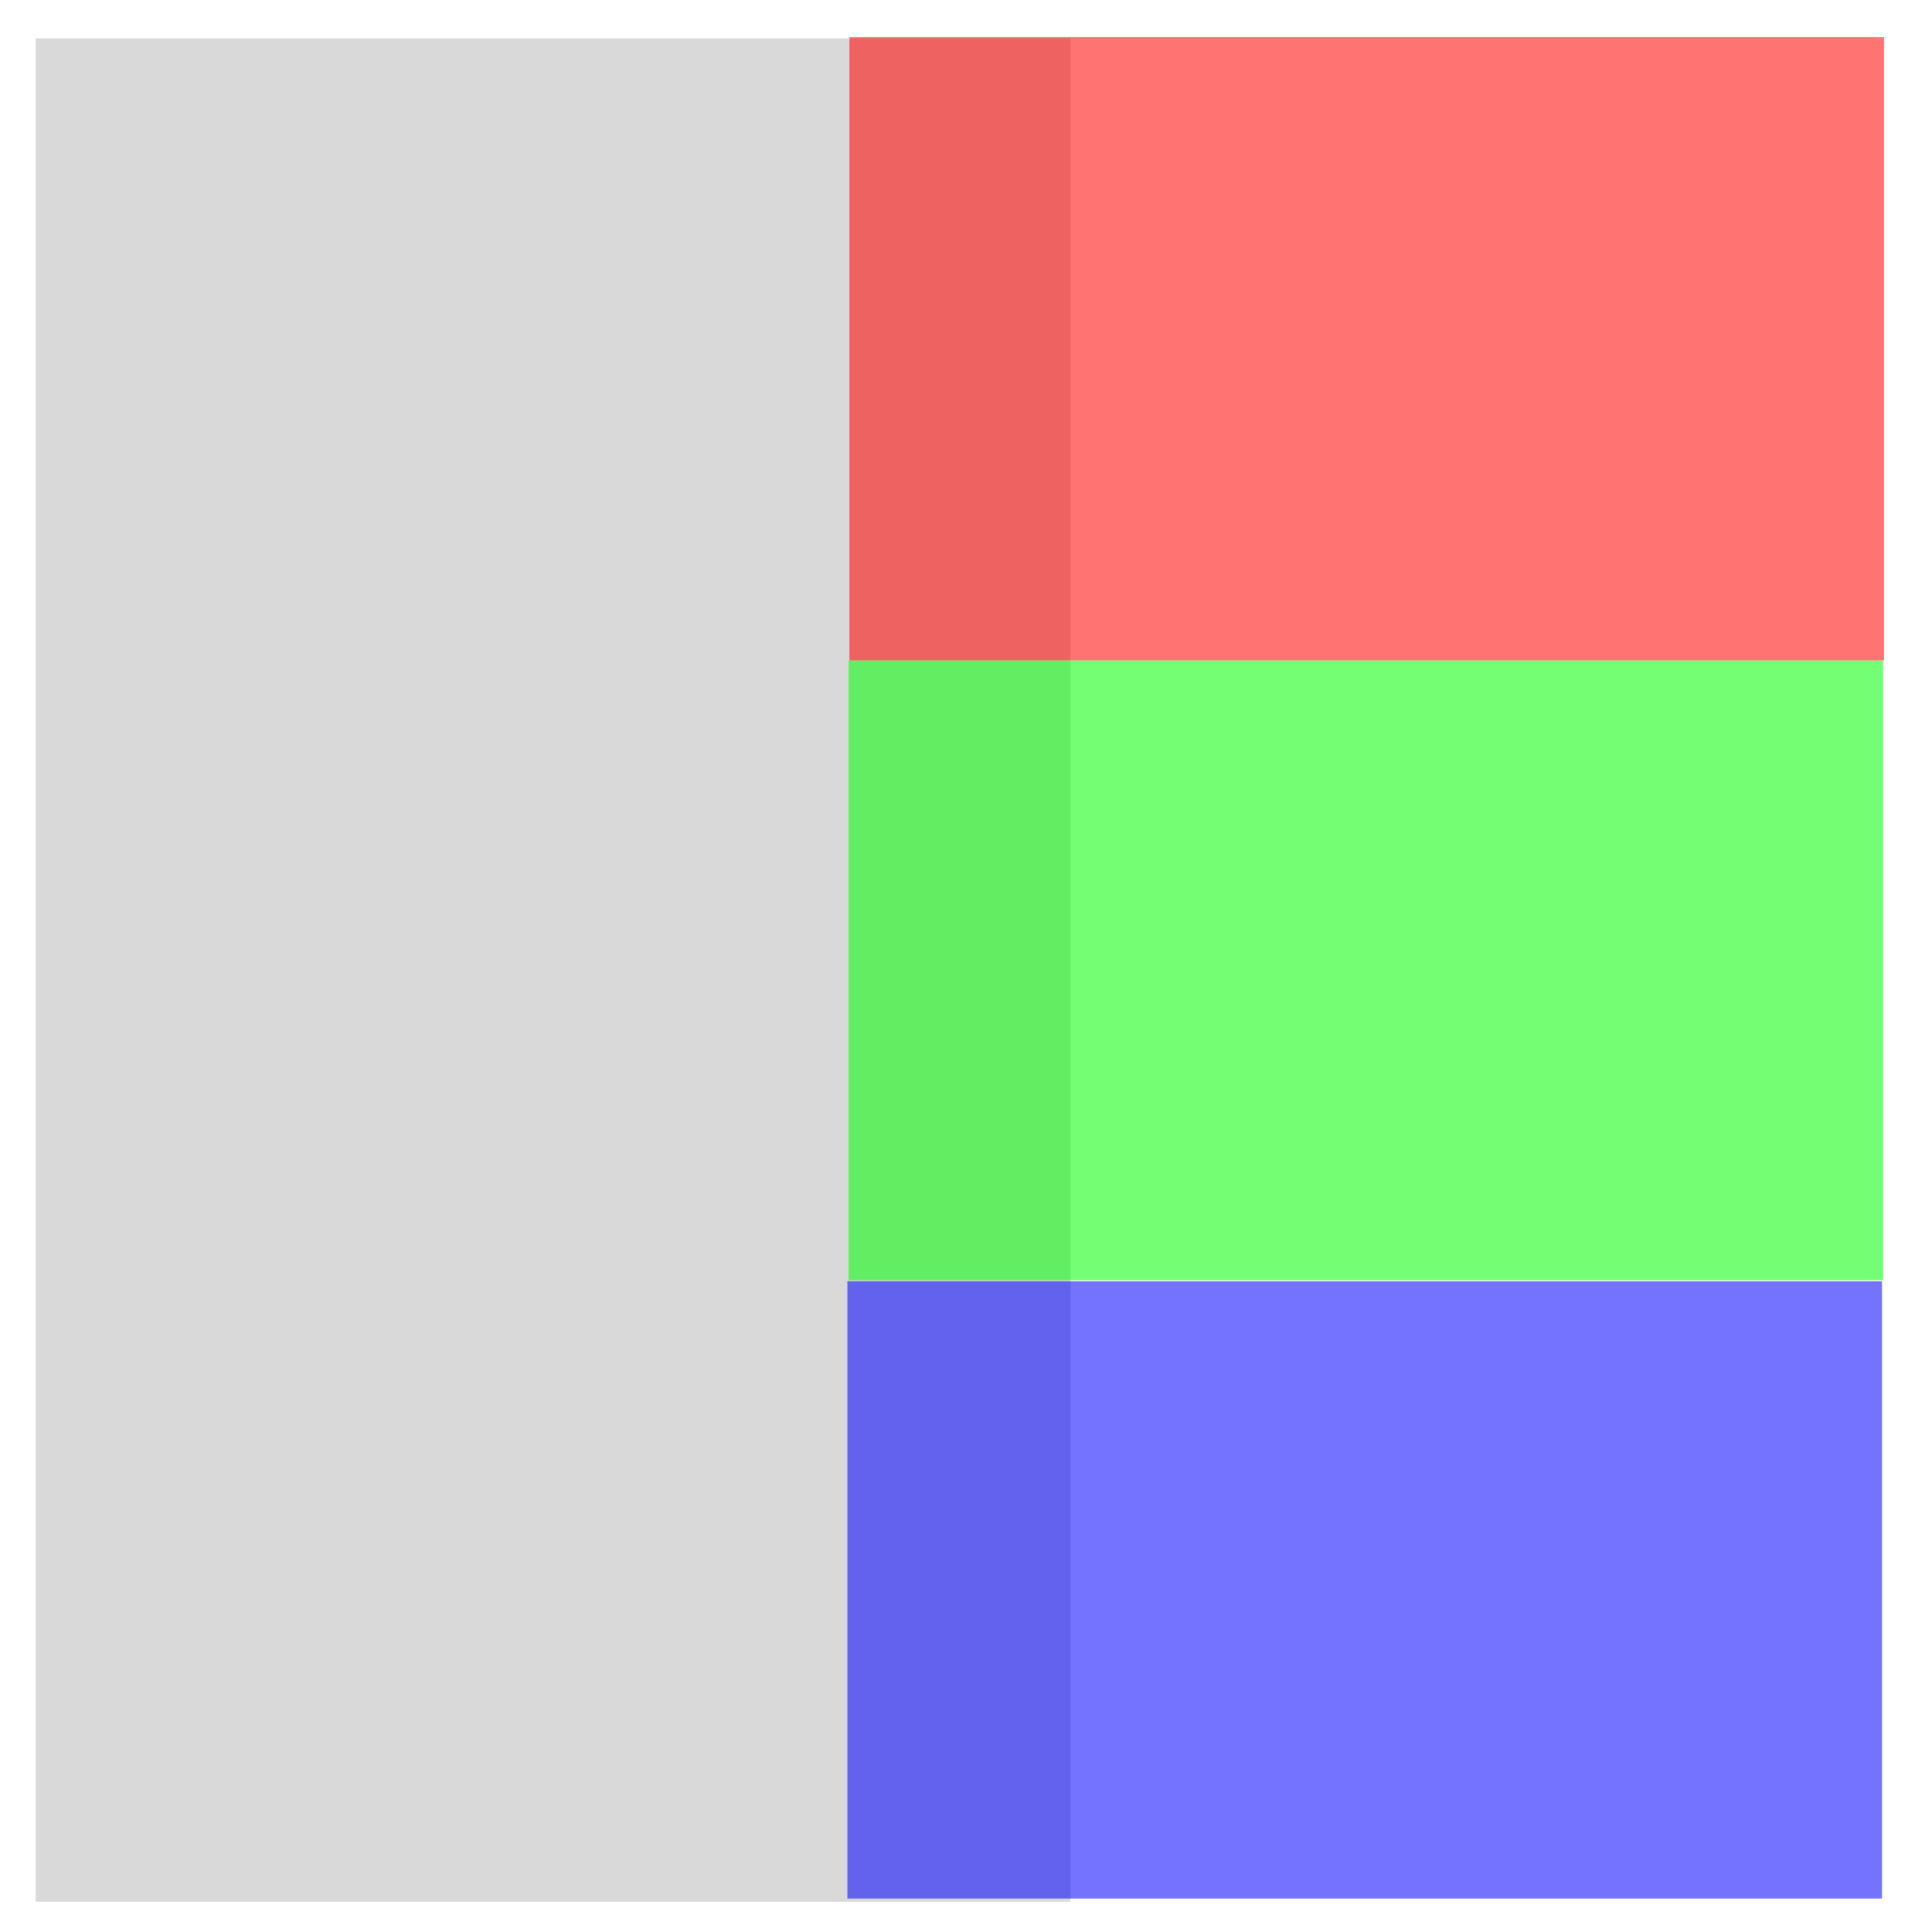 <?xml version="1.0" encoding="UTF-8" standalone="no"?>
<!-- Created with Inkscape (http://www.inkscape.org/) -->

<svg
   xmlns:dc="http://purl.org/dc/elements/1.1/"
   xmlns:cc="http://creativecommons.org/ns#"
   xmlns:rdf="http://www.w3.org/1999/02/22-rdf-syntax-ns#"
   xmlns:svg="http://www.w3.org/2000/svg"
   xmlns="http://www.w3.org/2000/svg"
   xmlns:xlink="http://www.w3.org/1999/xlink"
   xmlns:sodipodi="http://sodipodi.sourceforge.net/DTD/sodipodi-0.dtd"
   xmlns:inkscape="http://www.inkscape.org/namespaces/inkscape"
   width="64px"
   height="64px"
   id="svg7146"
   version="1.1"
   inkscape:version="0.48.4 r9939"
   sodipodi:docname="register.svg">
  <defs
     id="defs7148">
    <linearGradient
       id="linearGradient5340">
      <stop
         style="stop-color:#ff0000;stop-opacity:1;"
         offset="0"
         id="stop5342" />
      <stop
         style="stop-color:#0000ff;stop-opacity:1;"
         offset="1"
         id="stop5344" />
    </linearGradient>
    <linearGradient
       inkscape:collect="always"
       id="linearGradient5306">
      <stop
         style="stop-color:#ff0000;stop-opacity:1"
         offset="0"
         id="stop5308" />
      <stop
         style="stop-color:#0000ff;stop-opacity:1"
         offset="1"
         id="stop5310" />
    </linearGradient>
    <linearGradient
       id="linearGradient4512">
      <stop
         style="stop-color:#800000;stop-opacity:1"
         offset="0"
         id="stop4514" />
      <stop
         style="stop-color:#98b6d3;stop-opacity:1;"
         offset="1"
         id="stop4516" />
    </linearGradient>
    <radialGradient
       inkscape:collect="always"
       xlink:href="#linearGradient4114"
       id="radialGradient7262"
       gradientUnits="userSpaceOnUse"
       gradientTransform="scale(1.644,0.608)"
       cx="15.116"
       cy="63.965"
       fx="15.116"
       fy="63.965"
       r="12.289" />
    <linearGradient
       id="linearGradient4114"
       inkscape:collect="always">
      <stop
         id="stop4116"
         offset="0"
         style="stop-color:#000000;stop-opacity:1;" />
      <stop
         id="stop4118"
         offset="1"
         style="stop-color:#000000;stop-opacity:0;" />
    </linearGradient>
    <radialGradient
       inkscape:collect="always"
       xlink:href="#linearGradient3962"
       id="radialGradient7264"
       gradientUnits="userSpaceOnUse"
       gradientTransform="scale(1,1)"
       cx="18.248"
       cy="15.716"
       fx="18.248"
       fy="15.716"
       r="29.993" />
    <linearGradient
       id="linearGradient3962">
      <stop
         id="stop3964"
         offset="0"
         style="stop-color:#d3e9ff;stop-opacity:1;" />
      <stop
         id="stop4134"
         offset="0.155"
         style="stop-color:#d3e9ff;stop-opacity:1;" />
      <stop
         id="stop4346"
         offset="0.75"
         style="stop-color:#4074ae;stop-opacity:1;" />
      <stop
         id="stop3966"
         offset="1"
         style="stop-color:#36486c;stop-opacity:1;" />
    </linearGradient>
    <radialGradient
       inkscape:collect="always"
       xlink:href="#linearGradient4350"
       id="radialGradient7266"
       gradientUnits="userSpaceOnUse"
       gradientTransform="scale(1.18,0.848)"
       cx="11.827"
       cy="10.476"
       fx="11.827"
       fy="10.476"
       r="32.665" />
    <linearGradient
       id="linearGradient4350"
       inkscape:collect="always">
      <stop
         id="stop4352"
         offset="0"
         style="stop-color:#ffffff;stop-opacity:1;" />
      <stop
         id="stop4354"
         offset="1"
         style="stop-color:#ffffff;stop-opacity:0;" />
    </linearGradient>
    <radialGradient
       inkscape:collect="always"
       xlink:href="#linearGradient4750"
       id="radialGradient7348"
       gradientUnits="userSpaceOnUse"
       gradientTransform="scale(1.037,0.964)"
       cx="18.634"
       cy="17.486"
       fx="18.934"
       fy="17.81"
       r="40.693" />
    <linearGradient
       id="linearGradient4750">
      <stop
         id="stop4752"
         offset="0"
         style="stop-color:#ffffff;stop-opacity:1;" />
      <stop
         id="stop4758"
         offset="0.379"
         style="stop-color:#fefefe;stop-opacity:1;" />
      <stop
         id="stop4754"
         offset="1"
         style="stop-color:#1d1d1d;stop-opacity:1;" />
    </linearGradient>
    <radialGradient
       inkscape:collect="always"
       xlink:href="#linearGradient4750"
       id="radialGradient7272"
       gradientUnits="userSpaceOnUse"
       gradientTransform="scale(1.037,0.964)"
       cx="18.634"
       cy="17.486"
       fx="18.934"
       fy="17.81"
       r="40.693" />
    <linearGradient
       id="linearGradient7382">
      <stop
         id="stop7384"
         offset="0"
         style="stop-color:#ffffff;stop-opacity:1;" />
      <stop
         id="stop7386"
         offset="0.379"
         style="stop-color:#fefefe;stop-opacity:1;" />
      <stop
         id="stop7388"
         offset="1"
         style="stop-color:#1d1d1d;stop-opacity:1;" />
    </linearGradient>
    <radialGradient
       inkscape:collect="always"
       xlink:href="#linearGradient4750"
       id="radialGradient7270"
       gradientUnits="userSpaceOnUse"
       gradientTransform="scale(1.037,0.964)"
       cx="18.634"
       cy="17.486"
       fx="18.934"
       fy="17.81"
       r="40.693" />
    <linearGradient
       id="linearGradient7391">
      <stop
         id="stop7393"
         offset="0"
         style="stop-color:#ffffff;stop-opacity:1;" />
      <stop
         id="stop7395"
         offset="0.379"
         style="stop-color:#fefefe;stop-opacity:1;" />
      <stop
         id="stop7397"
         offset="1"
         style="stop-color:#1d1d1d;stop-opacity:1;" />
    </linearGradient>
    <radialGradient
       inkscape:collect="always"
       xlink:href="#linearGradient4750"
       id="radialGradient7268"
       gradientUnits="userSpaceOnUse"
       gradientTransform="scale(1.037,0.964)"
       cx="18.634"
       cy="17.486"
       fx="18.934"
       fy="17.81"
       r="40.693" />
    <linearGradient
       id="linearGradient7400">
      <stop
         id="stop7402"
         offset="0"
         style="stop-color:#ffffff;stop-opacity:1;" />
      <stop
         id="stop7404"
         offset="0.379"
         style="stop-color:#fefefe;stop-opacity:1;" />
      <stop
         id="stop7406"
         offset="1"
         style="stop-color:#1d1d1d;stop-opacity:1;" />
    </linearGradient>
    <radialGradient
       inkscape:collect="always"
       xlink:href="#linearGradient4750"
       id="radialGradient7278"
       gradientUnits="userSpaceOnUse"
       gradientTransform="scale(1.037,0.964)"
       cx="18.634"
       cy="17.486"
       fx="18.934"
       fy="17.81"
       r="40.693" />
    <linearGradient
       id="linearGradient7409">
      <stop
         id="stop7411"
         offset="0"
         style="stop-color:#ffffff;stop-opacity:1;" />
      <stop
         id="stop7413"
         offset="0.379"
         style="stop-color:#fefefe;stop-opacity:1;" />
      <stop
         id="stop7415"
         offset="1"
         style="stop-color:#1d1d1d;stop-opacity:1;" />
    </linearGradient>
    <radialGradient
       inkscape:collect="always"
       xlink:href="#linearGradient4750"
       id="radialGradient7276"
       gradientUnits="userSpaceOnUse"
       gradientTransform="scale(1.037,0.964)"
       cx="18.634"
       cy="17.486"
       fx="18.934"
       fy="17.81"
       r="40.693" />
    <linearGradient
       id="linearGradient7418">
      <stop
         id="stop7420"
         offset="0"
         style="stop-color:#ffffff;stop-opacity:1;" />
      <stop
         id="stop7422"
         offset="0.379"
         style="stop-color:#fefefe;stop-opacity:1;" />
      <stop
         id="stop7424"
         offset="1"
         style="stop-color:#1d1d1d;stop-opacity:1;" />
    </linearGradient>
    <radialGradient
       inkscape:collect="always"
       xlink:href="#linearGradient4750"
       id="radialGradient7274"
       gradientUnits="userSpaceOnUse"
       gradientTransform="scale(1.037,0.964)"
       cx="18.634"
       cy="17.486"
       fx="18.934"
       fy="17.81"
       r="40.693" />
    <linearGradient
       id="linearGradient7427">
      <stop
         id="stop7429"
         offset="0"
         style="stop-color:#ffffff;stop-opacity:1;" />
      <stop
         id="stop7431"
         offset="0.379"
         style="stop-color:#fefefe;stop-opacity:1;" />
      <stop
         id="stop7433"
         offset="1"
         style="stop-color:#1d1d1d;stop-opacity:1;" />
    </linearGradient>
    <radialGradient
       inkscape:collect="always"
       xlink:href="#linearGradient4750"
       id="radialGradient7284"
       gradientUnits="userSpaceOnUse"
       gradientTransform="scale(1.037,0.964)"
       cx="18.634"
       cy="17.486"
       fx="18.934"
       fy="17.81"
       r="40.693" />
    <linearGradient
       id="linearGradient7436">
      <stop
         id="stop7438"
         offset="0"
         style="stop-color:#ffffff;stop-opacity:1;" />
      <stop
         id="stop7440"
         offset="0.379"
         style="stop-color:#fefefe;stop-opacity:1;" />
      <stop
         id="stop7442"
         offset="1"
         style="stop-color:#1d1d1d;stop-opacity:1;" />
    </linearGradient>
    <radialGradient
       inkscape:collect="always"
       xlink:href="#linearGradient4750"
       id="radialGradient7282"
       gradientUnits="userSpaceOnUse"
       gradientTransform="scale(1.037,0.964)"
       cx="18.634"
       cy="17.486"
       fx="18.934"
       fy="17.81"
       r="40.693" />
    <linearGradient
       id="linearGradient7445">
      <stop
         id="stop7447"
         offset="0"
         style="stop-color:#ffffff;stop-opacity:1;" />
      <stop
         id="stop7449"
         offset="0.379"
         style="stop-color:#fefefe;stop-opacity:1;" />
      <stop
         id="stop7451"
         offset="1"
         style="stop-color:#1d1d1d;stop-opacity:1;" />
    </linearGradient>
    <radialGradient
       inkscape:collect="always"
       xlink:href="#linearGradient4750"
       id="radialGradient7280"
       gradientUnits="userSpaceOnUse"
       gradientTransform="scale(1.037,0.964)"
       cx="18.634"
       cy="17.486"
       fx="18.934"
       fy="17.81"
       r="40.693" />
    <linearGradient
       id="linearGradient7454">
      <stop
         id="stop7456"
         offset="0"
         style="stop-color:#ffffff;stop-opacity:1;" />
      <stop
         id="stop7458"
         offset="0.379"
         style="stop-color:#fefefe;stop-opacity:1;" />
      <stop
         id="stop7460"
         offset="1"
         style="stop-color:#1d1d1d;stop-opacity:1;" />
    </linearGradient>
    <radialGradient
       inkscape:collect="always"
       xlink:href="#linearGradient4750"
       id="radialGradient7290"
       gradientUnits="userSpaceOnUse"
       gradientTransform="scale(1.037,0.964)"
       cx="18.634"
       cy="17.486"
       fx="18.934"
       fy="17.81"
       r="40.693" />
    <linearGradient
       id="linearGradient7463">
      <stop
         id="stop7465"
         offset="0"
         style="stop-color:#ffffff;stop-opacity:1;" />
      <stop
         id="stop7467"
         offset="0.379"
         style="stop-color:#fefefe;stop-opacity:1;" />
      <stop
         id="stop7469"
         offset="1"
         style="stop-color:#1d1d1d;stop-opacity:1;" />
    </linearGradient>
    <radialGradient
       inkscape:collect="always"
       xlink:href="#linearGradient4750"
       id="radialGradient7288"
       gradientUnits="userSpaceOnUse"
       gradientTransform="scale(1.037,0.964)"
       cx="18.634"
       cy="17.486"
       fx="18.934"
       fy="17.81"
       r="40.693" />
    <linearGradient
       id="linearGradient7472">
      <stop
         id="stop7474"
         offset="0"
         style="stop-color:#ffffff;stop-opacity:1;" />
      <stop
         id="stop7476"
         offset="0.379"
         style="stop-color:#fefefe;stop-opacity:1;" />
      <stop
         id="stop7478"
         offset="1"
         style="stop-color:#1d1d1d;stop-opacity:1;" />
    </linearGradient>
    <radialGradient
       inkscape:collect="always"
       xlink:href="#linearGradient4750"
       id="radialGradient7286"
       gradientUnits="userSpaceOnUse"
       gradientTransform="scale(1.037,0.964)"
       cx="18.634"
       cy="17.486"
       fx="18.934"
       fy="17.81"
       r="40.693" />
    <linearGradient
       id="linearGradient7481">
      <stop
         id="stop7483"
         offset="0"
         style="stop-color:#ffffff;stop-opacity:1;" />
      <stop
         id="stop7485"
         offset="0.379"
         style="stop-color:#fefefe;stop-opacity:1;" />
      <stop
         id="stop7487"
         offset="1"
         style="stop-color:#1d1d1d;stop-opacity:1;" />
    </linearGradient>
    <radialGradient
       inkscape:collect="always"
       xlink:href="#linearGradient4750"
       id="radialGradient7296"
       gradientUnits="userSpaceOnUse"
       gradientTransform="scale(1.037,0.964)"
       cx="18.634"
       cy="17.486"
       fx="18.934"
       fy="17.81"
       r="40.693" />
    <linearGradient
       id="linearGradient7490">
      <stop
         id="stop7492"
         offset="0"
         style="stop-color:#ffffff;stop-opacity:1;" />
      <stop
         id="stop7494"
         offset="0.379"
         style="stop-color:#fefefe;stop-opacity:1;" />
      <stop
         id="stop7496"
         offset="1"
         style="stop-color:#1d1d1d;stop-opacity:1;" />
    </linearGradient>
    <radialGradient
       inkscape:collect="always"
       xlink:href="#linearGradient4750"
       id="radialGradient7294"
       gradientUnits="userSpaceOnUse"
       gradientTransform="scale(1.037,0.964)"
       cx="18.634"
       cy="17.486"
       fx="18.934"
       fy="17.81"
       r="40.693" />
    <linearGradient
       id="linearGradient7499">
      <stop
         id="stop7501"
         offset="0"
         style="stop-color:#ffffff;stop-opacity:1;" />
      <stop
         id="stop7503"
         offset="0.379"
         style="stop-color:#fefefe;stop-opacity:1;" />
      <stop
         id="stop7505"
         offset="1"
         style="stop-color:#1d1d1d;stop-opacity:1;" />
    </linearGradient>
    <radialGradient
       inkscape:collect="always"
       xlink:href="#linearGradient4750"
       id="radialGradient7292"
       gradientUnits="userSpaceOnUse"
       gradientTransform="scale(1.037,0.964)"
       cx="18.634"
       cy="17.486"
       fx="18.934"
       fy="17.81"
       r="40.693" />
    <linearGradient
       id="linearGradient7508">
      <stop
         id="stop7510"
         offset="0"
         style="stop-color:#ffffff;stop-opacity:1;" />
      <stop
         id="stop7512"
         offset="0.379"
         style="stop-color:#fefefe;stop-opacity:1;" />
      <stop
         id="stop7514"
         offset="1"
         style="stop-color:#1d1d1d;stop-opacity:1;" />
    </linearGradient>
    <radialGradient
       inkscape:collect="always"
       xlink:href="#linearGradient4750"
       id="radialGradient7302"
       gradientUnits="userSpaceOnUse"
       gradientTransform="scale(1.037,0.964)"
       cx="18.634"
       cy="17.486"
       fx="18.934"
       fy="17.81"
       r="40.693" />
    <linearGradient
       id="linearGradient7517">
      <stop
         id="stop7519"
         offset="0"
         style="stop-color:#ffffff;stop-opacity:1;" />
      <stop
         id="stop7521"
         offset="0.379"
         style="stop-color:#fefefe;stop-opacity:1;" />
      <stop
         id="stop7523"
         offset="1"
         style="stop-color:#1d1d1d;stop-opacity:1;" />
    </linearGradient>
    <radialGradient
       inkscape:collect="always"
       xlink:href="#linearGradient4750"
       id="radialGradient7300"
       gradientUnits="userSpaceOnUse"
       gradientTransform="scale(1.037,0.964)"
       cx="18.634"
       cy="17.486"
       fx="18.934"
       fy="17.81"
       r="40.693" />
    <linearGradient
       id="linearGradient7526">
      <stop
         id="stop7528"
         offset="0"
         style="stop-color:#ffffff;stop-opacity:1;" />
      <stop
         id="stop7530"
         offset="0.379"
         style="stop-color:#fefefe;stop-opacity:1;" />
      <stop
         id="stop7532"
         offset="1"
         style="stop-color:#1d1d1d;stop-opacity:1;" />
    </linearGradient>
    <radialGradient
       inkscape:collect="always"
       xlink:href="#linearGradient4750"
       id="radialGradient7298"
       gradientUnits="userSpaceOnUse"
       gradientTransform="scale(1.037,0.964)"
       cx="18.634"
       cy="17.486"
       fx="18.934"
       fy="17.81"
       r="40.693" />
    <linearGradient
       id="linearGradient7535">
      <stop
         id="stop7537"
         offset="0"
         style="stop-color:#ffffff;stop-opacity:1;" />
      <stop
         id="stop7539"
         offset="0.379"
         style="stop-color:#fefefe;stop-opacity:1;" />
      <stop
         id="stop7541"
         offset="1"
         style="stop-color:#1d1d1d;stop-opacity:1;" />
    </linearGradient>
    <radialGradient
       inkscape:collect="always"
       xlink:href="#linearGradient4750"
       id="radialGradient7308"
       gradientUnits="userSpaceOnUse"
       gradientTransform="scale(1.037,0.964)"
       cx="18.634"
       cy="17.486"
       fx="18.934"
       fy="17.81"
       r="40.693" />
    <linearGradient
       id="linearGradient7544">
      <stop
         id="stop7546"
         offset="0"
         style="stop-color:#ffffff;stop-opacity:1;" />
      <stop
         id="stop7548"
         offset="0.379"
         style="stop-color:#fefefe;stop-opacity:1;" />
      <stop
         id="stop7550"
         offset="1"
         style="stop-color:#1d1d1d;stop-opacity:1;" />
    </linearGradient>
    <radialGradient
       inkscape:collect="always"
       xlink:href="#linearGradient4750"
       id="radialGradient7306"
       gradientUnits="userSpaceOnUse"
       gradientTransform="scale(1.037,0.964)"
       cx="18.634"
       cy="17.486"
       fx="18.934"
       fy="17.81"
       r="40.693" />
    <linearGradient
       id="linearGradient7553">
      <stop
         id="stop7555"
         offset="0"
         style="stop-color:#ffffff;stop-opacity:1;" />
      <stop
         id="stop7557"
         offset="0.379"
         style="stop-color:#fefefe;stop-opacity:1;" />
      <stop
         id="stop7559"
         offset="1"
         style="stop-color:#1d1d1d;stop-opacity:1;" />
    </linearGradient>
    <radialGradient
       inkscape:collect="always"
       xlink:href="#linearGradient4750"
       id="radialGradient7304"
       gradientUnits="userSpaceOnUse"
       gradientTransform="scale(1.037,0.964)"
       cx="18.634"
       cy="17.486"
       fx="18.934"
       fy="17.81"
       r="40.693" />
    <linearGradient
       id="linearGradient7562">
      <stop
         id="stop7564"
         offset="0"
         style="stop-color:#ffffff;stop-opacity:1;" />
      <stop
         id="stop7566"
         offset="0.379"
         style="stop-color:#fefefe;stop-opacity:1;" />
      <stop
         id="stop7568"
         offset="1"
         style="stop-color:#1d1d1d;stop-opacity:1;" />
    </linearGradient>
    <radialGradient
       inkscape:collect="always"
       xlink:href="#linearGradient4750"
       id="radialGradient7314"
       gradientUnits="userSpaceOnUse"
       gradientTransform="scale(1.037,0.964)"
       cx="18.634"
       cy="17.486"
       fx="18.934"
       fy="17.81"
       r="40.693" />
    <linearGradient
       id="linearGradient7571">
      <stop
         id="stop7573"
         offset="0"
         style="stop-color:#ffffff;stop-opacity:1;" />
      <stop
         id="stop7575"
         offset="0.379"
         style="stop-color:#fefefe;stop-opacity:1;" />
      <stop
         id="stop7577"
         offset="1"
         style="stop-color:#1d1d1d;stop-opacity:1;" />
    </linearGradient>
    <radialGradient
       inkscape:collect="always"
       xlink:href="#linearGradient4750"
       id="radialGradient7312"
       gradientUnits="userSpaceOnUse"
       gradientTransform="scale(1.037,0.964)"
       cx="18.634"
       cy="17.486"
       fx="18.934"
       fy="17.81"
       r="40.693" />
    <linearGradient
       id="linearGradient7580">
      <stop
         id="stop7582"
         offset="0"
         style="stop-color:#ffffff;stop-opacity:1;" />
      <stop
         id="stop7584"
         offset="0.379"
         style="stop-color:#fefefe;stop-opacity:1;" />
      <stop
         id="stop7586"
         offset="1"
         style="stop-color:#1d1d1d;stop-opacity:1;" />
    </linearGradient>
    <radialGradient
       inkscape:collect="always"
       xlink:href="#linearGradient4750"
       id="radialGradient7310"
       gradientUnits="userSpaceOnUse"
       gradientTransform="scale(1.037,0.964)"
       cx="18.634"
       cy="17.486"
       fx="18.934"
       fy="17.81"
       r="40.693" />
    <linearGradient
       id="linearGradient7589">
      <stop
         id="stop7591"
         offset="0"
         style="stop-color:#ffffff;stop-opacity:1;" />
      <stop
         id="stop7593"
         offset="0.379"
         style="stop-color:#fefefe;stop-opacity:1;" />
      <stop
         id="stop7595"
         offset="1"
         style="stop-color:#1d1d1d;stop-opacity:1;" />
    </linearGradient>
    <radialGradient
       inkscape:collect="always"
       xlink:href="#linearGradient4750"
       id="radialGradient7324"
       gradientUnits="userSpaceOnUse"
       gradientTransform="scale(1.037,0.964)"
       cx="18.634"
       cy="17.486"
       fx="18.934"
       fy="17.81"
       r="40.693" />
    <linearGradient
       id="linearGradient7598">
      <stop
         id="stop7600"
         offset="0"
         style="stop-color:#ffffff;stop-opacity:1;" />
      <stop
         id="stop7602"
         offset="0.379"
         style="stop-color:#fefefe;stop-opacity:1;" />
      <stop
         id="stop7604"
         offset="1"
         style="stop-color:#1d1d1d;stop-opacity:1;" />
    </linearGradient>
    <radialGradient
       inkscape:collect="always"
       xlink:href="#linearGradient4750"
       id="radialGradient7318"
       gradientUnits="userSpaceOnUse"
       gradientTransform="scale(1.037,0.964)"
       cx="18.634"
       cy="17.486"
       fx="18.934"
       fy="17.81"
       r="40.693" />
    <linearGradient
       id="linearGradient7607">
      <stop
         id="stop7609"
         offset="0"
         style="stop-color:#ffffff;stop-opacity:1;" />
      <stop
         id="stop7611"
         offset="0.379"
         style="stop-color:#fefefe;stop-opacity:1;" />
      <stop
         id="stop7613"
         offset="1"
         style="stop-color:#1d1d1d;stop-opacity:1;" />
    </linearGradient>
    <radialGradient
       inkscape:collect="always"
       xlink:href="#linearGradient4750"
       id="radialGradient7316"
       gradientUnits="userSpaceOnUse"
       gradientTransform="scale(1.037,0.964)"
       cx="18.634"
       cy="17.486"
       fx="18.934"
       fy="17.81"
       r="40.693" />
    <linearGradient
       id="linearGradient7616">
      <stop
         id="stop7618"
         offset="0"
         style="stop-color:#ffffff;stop-opacity:1;" />
      <stop
         id="stop7620"
         offset="0.379"
         style="stop-color:#fefefe;stop-opacity:1;" />
      <stop
         id="stop7622"
         offset="1"
         style="stop-color:#1d1d1d;stop-opacity:1;" />
    </linearGradient>
    <radialGradient
       inkscape:collect="always"
       xlink:href="#linearGradient4750"
       id="radialGradient7322"
       gradientUnits="userSpaceOnUse"
       gradientTransform="scale(1.037,0.964)"
       cx="18.634"
       cy="17.486"
       fx="18.934"
       fy="17.81"
       r="40.693" />
    <linearGradient
       id="linearGradient7625">
      <stop
         id="stop7627"
         offset="0"
         style="stop-color:#ffffff;stop-opacity:1;" />
      <stop
         id="stop7629"
         offset="0.379"
         style="stop-color:#fefefe;stop-opacity:1;" />
      <stop
         id="stop7631"
         offset="1"
         style="stop-color:#1d1d1d;stop-opacity:1;" />
    </linearGradient>
    <radialGradient
       inkscape:collect="always"
       xlink:href="#linearGradient4750"
       id="radialGradient7320"
       gradientUnits="userSpaceOnUse"
       gradientTransform="scale(1.037,0.964)"
       cx="18.634"
       cy="17.486"
       fx="18.934"
       fy="17.81"
       r="40.693" />
    <linearGradient
       id="linearGradient7634">
      <stop
         id="stop7636"
         offset="0"
         style="stop-color:#ffffff;stop-opacity:1;" />
      <stop
         id="stop7638"
         offset="0.379"
         style="stop-color:#fefefe;stop-opacity:1;" />
      <stop
         id="stop7640"
         offset="1"
         style="stop-color:#1d1d1d;stop-opacity:1;" />
    </linearGradient>
    <radialGradient
       inkscape:collect="always"
       xlink:href="#linearGradient4750"
       id="radialGradient7334"
       gradientUnits="userSpaceOnUse"
       gradientTransform="scale(1.037,0.964)"
       cx="18.634"
       cy="17.486"
       fx="18.934"
       fy="17.81"
       r="40.693" />
    <linearGradient
       id="linearGradient7643">
      <stop
         id="stop7645"
         offset="0"
         style="stop-color:#ffffff;stop-opacity:1;" />
      <stop
         id="stop7647"
         offset="0.379"
         style="stop-color:#fefefe;stop-opacity:1;" />
      <stop
         id="stop7649"
         offset="1"
         style="stop-color:#1d1d1d;stop-opacity:1;" />
    </linearGradient>
    <radialGradient
       inkscape:collect="always"
       xlink:href="#linearGradient4750"
       id="radialGradient7328"
       gradientUnits="userSpaceOnUse"
       gradientTransform="scale(1.037,0.964)"
       cx="18.634"
       cy="17.486"
       fx="18.934"
       fy="17.81"
       r="40.693" />
    <linearGradient
       id="linearGradient7652">
      <stop
         id="stop7654"
         offset="0"
         style="stop-color:#ffffff;stop-opacity:1;" />
      <stop
         id="stop7656"
         offset="0.379"
         style="stop-color:#fefefe;stop-opacity:1;" />
      <stop
         id="stop7658"
         offset="1"
         style="stop-color:#1d1d1d;stop-opacity:1;" />
    </linearGradient>
    <radialGradient
       inkscape:collect="always"
       xlink:href="#linearGradient4750"
       id="radialGradient7326"
       gradientUnits="userSpaceOnUse"
       gradientTransform="scale(1.037,0.964)"
       cx="18.634"
       cy="17.486"
       fx="18.934"
       fy="17.81"
       r="40.693" />
    <linearGradient
       id="linearGradient7661">
      <stop
         id="stop7663"
         offset="0"
         style="stop-color:#ffffff;stop-opacity:1;" />
      <stop
         id="stop7665"
         offset="0.379"
         style="stop-color:#fefefe;stop-opacity:1;" />
      <stop
         id="stop7667"
         offset="1"
         style="stop-color:#1d1d1d;stop-opacity:1;" />
    </linearGradient>
    <radialGradient
       inkscape:collect="always"
       xlink:href="#linearGradient4750"
       id="radialGradient7332"
       gradientUnits="userSpaceOnUse"
       gradientTransform="scale(1.037,0.964)"
       cx="18.634"
       cy="17.486"
       fx="18.934"
       fy="17.81"
       r="40.693" />
    <linearGradient
       id="linearGradient7670">
      <stop
         id="stop7672"
         offset="0"
         style="stop-color:#ffffff;stop-opacity:1;" />
      <stop
         id="stop7674"
         offset="0.379"
         style="stop-color:#fefefe;stop-opacity:1;" />
      <stop
         id="stop7676"
         offset="1"
         style="stop-color:#1d1d1d;stop-opacity:1;" />
    </linearGradient>
    <radialGradient
       inkscape:collect="always"
       xlink:href="#linearGradient4750"
       id="radialGradient7330"
       gradientUnits="userSpaceOnUse"
       gradientTransform="scale(1.037,0.964)"
       cx="18.634"
       cy="17.486"
       fx="18.934"
       fy="17.81"
       r="40.693" />
    <linearGradient
       id="linearGradient7679">
      <stop
         id="stop7681"
         offset="0"
         style="stop-color:#ffffff;stop-opacity:1;" />
      <stop
         id="stop7683"
         offset="0.379"
         style="stop-color:#fefefe;stop-opacity:1;" />
      <stop
         id="stop7685"
         offset="1"
         style="stop-color:#1d1d1d;stop-opacity:1;" />
    </linearGradient>
    <radialGradient
       inkscape:collect="always"
       xlink:href="#linearGradient4750"
       id="radialGradient7340"
       gradientUnits="userSpaceOnUse"
       gradientTransform="scale(1.037,0.964)"
       cx="18.634"
       cy="17.486"
       fx="18.934"
       fy="17.81"
       r="40.693" />
    <linearGradient
       id="linearGradient7688">
      <stop
         id="stop7690"
         offset="0"
         style="stop-color:#ffffff;stop-opacity:1;" />
      <stop
         id="stop7692"
         offset="0.379"
         style="stop-color:#fefefe;stop-opacity:1;" />
      <stop
         id="stop7694"
         offset="1"
         style="stop-color:#1d1d1d;stop-opacity:1;" />
    </linearGradient>
    <radialGradient
       inkscape:collect="always"
       xlink:href="#linearGradient4750"
       id="radialGradient7338"
       gradientUnits="userSpaceOnUse"
       gradientTransform="scale(1.037,0.964)"
       cx="18.634"
       cy="17.486"
       fx="18.934"
       fy="17.81"
       r="40.693" />
    <linearGradient
       id="linearGradient7697">
      <stop
         id="stop7699"
         offset="0"
         style="stop-color:#ffffff;stop-opacity:1;" />
      <stop
         id="stop7701"
         offset="0.379"
         style="stop-color:#fefefe;stop-opacity:1;" />
      <stop
         id="stop7703"
         offset="1"
         style="stop-color:#1d1d1d;stop-opacity:1;" />
    </linearGradient>
    <radialGradient
       inkscape:collect="always"
       xlink:href="#linearGradient4750"
       id="radialGradient7336"
       gradientUnits="userSpaceOnUse"
       gradientTransform="scale(1.037,0.964)"
       cx="18.634"
       cy="17.486"
       fx="18.934"
       fy="17.81"
       r="40.693" />
    <linearGradient
       id="linearGradient7706">
      <stop
         id="stop7708"
         offset="0"
         style="stop-color:#ffffff;stop-opacity:1;" />
      <stop
         id="stop7710"
         offset="0.379"
         style="stop-color:#fefefe;stop-opacity:1;" />
      <stop
         id="stop7712"
         offset="1"
         style="stop-color:#1d1d1d;stop-opacity:1;" />
    </linearGradient>
    <radialGradient
       inkscape:collect="always"
       xlink:href="#linearGradient4750"
       id="radialGradient7346"
       gradientUnits="userSpaceOnUse"
       gradientTransform="scale(1.037,0.964)"
       cx="18.634"
       cy="17.486"
       fx="18.934"
       fy="17.81"
       r="40.693" />
    <linearGradient
       id="linearGradient7715">
      <stop
         id="stop7717"
         offset="0"
         style="stop-color:#ffffff;stop-opacity:1;" />
      <stop
         id="stop7719"
         offset="0.379"
         style="stop-color:#fefefe;stop-opacity:1;" />
      <stop
         id="stop7721"
         offset="1"
         style="stop-color:#1d1d1d;stop-opacity:1;" />
    </linearGradient>
    <radialGradient
       inkscape:collect="always"
       xlink:href="#linearGradient4750"
       id="radialGradient7344"
       gradientUnits="userSpaceOnUse"
       gradientTransform="scale(1.037,0.964)"
       cx="18.634"
       cy="17.486"
       fx="18.934"
       fy="17.81"
       r="40.693" />
    <linearGradient
       id="linearGradient7724">
      <stop
         id="stop7726"
         offset="0"
         style="stop-color:#ffffff;stop-opacity:1;" />
      <stop
         id="stop7728"
         offset="0.379"
         style="stop-color:#fefefe;stop-opacity:1;" />
      <stop
         id="stop7730"
         offset="1"
         style="stop-color:#1d1d1d;stop-opacity:1;" />
    </linearGradient>
    <radialGradient
       inkscape:collect="always"
       xlink:href="#linearGradient4750"
       id="radialGradient7342"
       gradientUnits="userSpaceOnUse"
       gradientTransform="scale(1.037,0.964)"
       cx="18.634"
       cy="17.486"
       fx="18.934"
       fy="17.81"
       r="40.693" />
    <linearGradient
       id="linearGradient7733">
      <stop
         id="stop7735"
         offset="0"
         style="stop-color:#ffffff;stop-opacity:1;" />
      <stop
         id="stop7737"
         offset="0.379"
         style="stop-color:#fefefe;stop-opacity:1;" />
      <stop
         id="stop7739"
         offset="1"
         style="stop-color:#1d1d1d;stop-opacity:1;" />
    </linearGradient>
    <radialGradient
       inkscape:collect="always"
       xlink:href="#linearGradient4126"
       id="radialGradient7350"
       gradientUnits="userSpaceOnUse"
       gradientTransform="scale(1,1)"
       cx="15.601"
       cy="12.142"
       fx="15.601"
       fy="12.142"
       r="43.527" />
    <linearGradient
       id="linearGradient4126">
      <stop
         id="stop4128"
         offset="0"
         style="stop-color:#ffffff;stop-opacity:1;" />
      <stop
         id="stop4130"
         offset="1"
         style="stop-color:#ffffff;stop-opacity:0.165;" />
    </linearGradient>
    <radialGradient
       r="43.527"
       fy="12.142"
       fx="15.601"
       cy="12.142"
       cx="15.601"
       gradientTransform="scale(1,1)"
       gradientUnits="userSpaceOnUse"
       id="radialGradient7832"
       xlink:href="#linearGradient4126"
       inkscape:collect="always" />
    <radialGradient
       inkscape:collect="always"
       xlink:href="#linearGradient4114-9"
       id="radialGradient7262-6"
       gradientUnits="userSpaceOnUse"
       gradientTransform="scale(1.644,0.608)"
       cx="15.116"
       cy="63.965"
       fx="15.116"
       fy="63.965"
       r="12.289" />
    <linearGradient
       id="linearGradient4114-9"
       inkscape:collect="always">
      <stop
         id="stop4116-8"
         offset="0"
         style="stop-color:#000000;stop-opacity:1;" />
      <stop
         id="stop4118-2"
         offset="1"
         style="stop-color:#000000;stop-opacity:0;" />
    </linearGradient>
    <radialGradient
       inkscape:collect="always"
       xlink:href="#linearGradient3962-5"
       id="radialGradient7264-5"
       gradientUnits="userSpaceOnUse"
       gradientTransform="scale(1,1)"
       cx="18.248"
       cy="15.716"
       fx="18.248"
       fy="15.716"
       r="29.993" />
    <linearGradient
       id="linearGradient3962-5">
      <stop
         id="stop3964-4"
         offset="0"
         style="stop-color:#d3e9ff;stop-opacity:1;" />
      <stop
         id="stop4134-9"
         offset="0.155"
         style="stop-color:#d3e9ff;stop-opacity:1;" />
      <stop
         id="stop4346-1"
         offset="0.75"
         style="stop-color:#4074ae;stop-opacity:1;" />
      <stop
         id="stop3966-2"
         offset="1"
         style="stop-color:#36486c;stop-opacity:1;" />
    </linearGradient>
    <radialGradient
       inkscape:collect="always"
       xlink:href="#linearGradient4350-0"
       id="radialGradient7266-5"
       gradientUnits="userSpaceOnUse"
       gradientTransform="scale(1.18,0.848)"
       cx="11.827"
       cy="10.476"
       fx="11.827"
       fy="10.476"
       r="32.665" />
    <linearGradient
       id="linearGradient4350-0"
       inkscape:collect="always">
      <stop
         id="stop4352-8"
         offset="0"
         style="stop-color:#ffffff;stop-opacity:1;" />
      <stop
         id="stop4354-3"
         offset="1"
         style="stop-color:#ffffff;stop-opacity:0;" />
    </linearGradient>
    <radialGradient
       inkscape:collect="always"
       xlink:href="#linearGradient4750-3"
       id="radialGradient7348-9"
       gradientUnits="userSpaceOnUse"
       gradientTransform="scale(1.037,0.964)"
       cx="18.634"
       cy="17.486"
       fx="18.934"
       fy="17.81"
       r="40.693" />
    <linearGradient
       id="linearGradient4750-3">
      <stop
         id="stop4752-9"
         offset="0"
         style="stop-color:#ffffff;stop-opacity:1;" />
      <stop
         id="stop4758-6"
         offset="0.379"
         style="stop-color:#fefefe;stop-opacity:1;" />
      <stop
         id="stop4754-7"
         offset="1"
         style="stop-color:#1d1d1d;stop-opacity:1;" />
    </linearGradient>
    <radialGradient
       inkscape:collect="always"
       xlink:href="#linearGradient4750-3"
       id="radialGradient7272-9"
       gradientUnits="userSpaceOnUse"
       gradientTransform="scale(1.037,0.964)"
       cx="18.634"
       cy="17.486"
       fx="18.934"
       fy="17.81"
       r="40.693" />
    <linearGradient
       id="linearGradient9757">
      <stop
         id="stop9759"
         offset="0"
         style="stop-color:#ffffff;stop-opacity:1;" />
      <stop
         id="stop9761"
         offset="0.379"
         style="stop-color:#fefefe;stop-opacity:1;" />
      <stop
         id="stop9763"
         offset="1"
         style="stop-color:#1d1d1d;stop-opacity:1;" />
    </linearGradient>
    <radialGradient
       inkscape:collect="always"
       xlink:href="#linearGradient4750-3"
       id="radialGradient7270-9"
       gradientUnits="userSpaceOnUse"
       gradientTransform="scale(1.037,0.964)"
       cx="18.634"
       cy="17.486"
       fx="18.934"
       fy="17.81"
       r="40.693" />
    <linearGradient
       id="linearGradient9766">
      <stop
         id="stop9768"
         offset="0"
         style="stop-color:#ffffff;stop-opacity:1;" />
      <stop
         id="stop9770"
         offset="0.379"
         style="stop-color:#fefefe;stop-opacity:1;" />
      <stop
         id="stop9772"
         offset="1"
         style="stop-color:#1d1d1d;stop-opacity:1;" />
    </linearGradient>
    <radialGradient
       inkscape:collect="always"
       xlink:href="#linearGradient4750-3"
       id="radialGradient7268-7"
       gradientUnits="userSpaceOnUse"
       gradientTransform="scale(1.037,0.964)"
       cx="18.634"
       cy="17.486"
       fx="18.934"
       fy="17.81"
       r="40.693" />
    <linearGradient
       id="linearGradient9775">
      <stop
         id="stop9777"
         offset="0"
         style="stop-color:#ffffff;stop-opacity:1;" />
      <stop
         id="stop9779"
         offset="0.379"
         style="stop-color:#fefefe;stop-opacity:1;" />
      <stop
         id="stop9781"
         offset="1"
         style="stop-color:#1d1d1d;stop-opacity:1;" />
    </linearGradient>
    <radialGradient
       inkscape:collect="always"
       xlink:href="#linearGradient4750-3"
       id="radialGradient7278-6"
       gradientUnits="userSpaceOnUse"
       gradientTransform="scale(1.037,0.964)"
       cx="18.634"
       cy="17.486"
       fx="18.934"
       fy="17.81"
       r="40.693" />
    <linearGradient
       id="linearGradient9784">
      <stop
         id="stop9786"
         offset="0"
         style="stop-color:#ffffff;stop-opacity:1;" />
      <stop
         id="stop9788"
         offset="0.379"
         style="stop-color:#fefefe;stop-opacity:1;" />
      <stop
         id="stop9790"
         offset="1"
         style="stop-color:#1d1d1d;stop-opacity:1;" />
    </linearGradient>
    <radialGradient
       inkscape:collect="always"
       xlink:href="#linearGradient4750-3"
       id="radialGradient7276-9"
       gradientUnits="userSpaceOnUse"
       gradientTransform="scale(1.037,0.964)"
       cx="18.634"
       cy="17.486"
       fx="18.934"
       fy="17.81"
       r="40.693" />
    <linearGradient
       id="linearGradient9793">
      <stop
         id="stop9795"
         offset="0"
         style="stop-color:#ffffff;stop-opacity:1;" />
      <stop
         id="stop9797"
         offset="0.379"
         style="stop-color:#fefefe;stop-opacity:1;" />
      <stop
         id="stop9799"
         offset="1"
         style="stop-color:#1d1d1d;stop-opacity:1;" />
    </linearGradient>
    <radialGradient
       inkscape:collect="always"
       xlink:href="#linearGradient4750-3"
       id="radialGradient7274-3"
       gradientUnits="userSpaceOnUse"
       gradientTransform="scale(1.037,0.964)"
       cx="18.634"
       cy="17.486"
       fx="18.934"
       fy="17.81"
       r="40.693" />
    <linearGradient
       id="linearGradient9802">
      <stop
         id="stop9804"
         offset="0"
         style="stop-color:#ffffff;stop-opacity:1;" />
      <stop
         id="stop9806"
         offset="0.379"
         style="stop-color:#fefefe;stop-opacity:1;" />
      <stop
         id="stop9808"
         offset="1"
         style="stop-color:#1d1d1d;stop-opacity:1;" />
    </linearGradient>
    <radialGradient
       inkscape:collect="always"
       xlink:href="#linearGradient4750-3"
       id="radialGradient7284-5"
       gradientUnits="userSpaceOnUse"
       gradientTransform="scale(1.037,0.964)"
       cx="18.634"
       cy="17.486"
       fx="18.934"
       fy="17.81"
       r="40.693" />
    <linearGradient
       id="linearGradient9811">
      <stop
         id="stop9813"
         offset="0"
         style="stop-color:#ffffff;stop-opacity:1;" />
      <stop
         id="stop9815"
         offset="0.379"
         style="stop-color:#fefefe;stop-opacity:1;" />
      <stop
         id="stop9817"
         offset="1"
         style="stop-color:#1d1d1d;stop-opacity:1;" />
    </linearGradient>
    <radialGradient
       inkscape:collect="always"
       xlink:href="#linearGradient4750-3"
       id="radialGradient7282-7"
       gradientUnits="userSpaceOnUse"
       gradientTransform="scale(1.037,0.964)"
       cx="18.634"
       cy="17.486"
       fx="18.934"
       fy="17.81"
       r="40.693" />
    <linearGradient
       id="linearGradient9820">
      <stop
         id="stop9822"
         offset="0"
         style="stop-color:#ffffff;stop-opacity:1;" />
      <stop
         id="stop9824"
         offset="0.379"
         style="stop-color:#fefefe;stop-opacity:1;" />
      <stop
         id="stop9826"
         offset="1"
         style="stop-color:#1d1d1d;stop-opacity:1;" />
    </linearGradient>
    <radialGradient
       inkscape:collect="always"
       xlink:href="#linearGradient4750-3"
       id="radialGradient7280-6"
       gradientUnits="userSpaceOnUse"
       gradientTransform="scale(1.037,0.964)"
       cx="18.634"
       cy="17.486"
       fx="18.934"
       fy="17.81"
       r="40.693" />
    <linearGradient
       id="linearGradient9829">
      <stop
         id="stop9831"
         offset="0"
         style="stop-color:#ffffff;stop-opacity:1;" />
      <stop
         id="stop9833"
         offset="0.379"
         style="stop-color:#fefefe;stop-opacity:1;" />
      <stop
         id="stop9835"
         offset="1"
         style="stop-color:#1d1d1d;stop-opacity:1;" />
    </linearGradient>
    <radialGradient
       inkscape:collect="always"
       xlink:href="#linearGradient4750-3"
       id="radialGradient7290-6"
       gradientUnits="userSpaceOnUse"
       gradientTransform="scale(1.037,0.964)"
       cx="18.634"
       cy="17.486"
       fx="18.934"
       fy="17.81"
       r="40.693" />
    <linearGradient
       id="linearGradient9838">
      <stop
         id="stop9840"
         offset="0"
         style="stop-color:#ffffff;stop-opacity:1;" />
      <stop
         id="stop9842"
         offset="0.379"
         style="stop-color:#fefefe;stop-opacity:1;" />
      <stop
         id="stop9844"
         offset="1"
         style="stop-color:#1d1d1d;stop-opacity:1;" />
    </linearGradient>
    <radialGradient
       inkscape:collect="always"
       xlink:href="#linearGradient4750-3"
       id="radialGradient7288-5"
       gradientUnits="userSpaceOnUse"
       gradientTransform="scale(1.037,0.964)"
       cx="18.634"
       cy="17.486"
       fx="18.934"
       fy="17.81"
       r="40.693" />
    <linearGradient
       id="linearGradient9847">
      <stop
         id="stop9849"
         offset="0"
         style="stop-color:#ffffff;stop-opacity:1;" />
      <stop
         id="stop9851"
         offset="0.379"
         style="stop-color:#fefefe;stop-opacity:1;" />
      <stop
         id="stop9853"
         offset="1"
         style="stop-color:#1d1d1d;stop-opacity:1;" />
    </linearGradient>
    <radialGradient
       inkscape:collect="always"
       xlink:href="#linearGradient4750-3"
       id="radialGradient7286-8"
       gradientUnits="userSpaceOnUse"
       gradientTransform="scale(1.037,0.964)"
       cx="18.634"
       cy="17.486"
       fx="18.934"
       fy="17.81"
       r="40.693" />
    <linearGradient
       id="linearGradient9856">
      <stop
         id="stop9858"
         offset="0"
         style="stop-color:#ffffff;stop-opacity:1;" />
      <stop
         id="stop9860"
         offset="0.379"
         style="stop-color:#fefefe;stop-opacity:1;" />
      <stop
         id="stop9862"
         offset="1"
         style="stop-color:#1d1d1d;stop-opacity:1;" />
    </linearGradient>
    <radialGradient
       inkscape:collect="always"
       xlink:href="#linearGradient4750-3"
       id="radialGradient7296-2"
       gradientUnits="userSpaceOnUse"
       gradientTransform="scale(1.037,0.964)"
       cx="18.634"
       cy="17.486"
       fx="18.934"
       fy="17.81"
       r="40.693" />
    <linearGradient
       id="linearGradient9865">
      <stop
         id="stop9867"
         offset="0"
         style="stop-color:#ffffff;stop-opacity:1;" />
      <stop
         id="stop9869"
         offset="0.379"
         style="stop-color:#fefefe;stop-opacity:1;" />
      <stop
         id="stop9871"
         offset="1"
         style="stop-color:#1d1d1d;stop-opacity:1;" />
    </linearGradient>
    <radialGradient
       inkscape:collect="always"
       xlink:href="#linearGradient4750-3"
       id="radialGradient7294-5"
       gradientUnits="userSpaceOnUse"
       gradientTransform="scale(1.037,0.964)"
       cx="18.634"
       cy="17.486"
       fx="18.934"
       fy="17.81"
       r="40.693" />
    <linearGradient
       id="linearGradient9874">
      <stop
         id="stop9876"
         offset="0"
         style="stop-color:#ffffff;stop-opacity:1;" />
      <stop
         id="stop9878"
         offset="0.379"
         style="stop-color:#fefefe;stop-opacity:1;" />
      <stop
         id="stop9880"
         offset="1"
         style="stop-color:#1d1d1d;stop-opacity:1;" />
    </linearGradient>
    <radialGradient
       inkscape:collect="always"
       xlink:href="#linearGradient4750-3"
       id="radialGradient7292-4"
       gradientUnits="userSpaceOnUse"
       gradientTransform="scale(1.037,0.964)"
       cx="18.634"
       cy="17.486"
       fx="18.934"
       fy="17.81"
       r="40.693" />
    <linearGradient
       id="linearGradient9883">
      <stop
         id="stop9885"
         offset="0"
         style="stop-color:#ffffff;stop-opacity:1;" />
      <stop
         id="stop9887"
         offset="0.379"
         style="stop-color:#fefefe;stop-opacity:1;" />
      <stop
         id="stop9889"
         offset="1"
         style="stop-color:#1d1d1d;stop-opacity:1;" />
    </linearGradient>
    <radialGradient
       inkscape:collect="always"
       xlink:href="#linearGradient4750-3"
       id="radialGradient7302-4"
       gradientUnits="userSpaceOnUse"
       gradientTransform="scale(1.037,0.964)"
       cx="18.634"
       cy="17.486"
       fx="18.934"
       fy="17.81"
       r="40.693" />
    <linearGradient
       id="linearGradient9892">
      <stop
         id="stop9894"
         offset="0"
         style="stop-color:#ffffff;stop-opacity:1;" />
      <stop
         id="stop9896"
         offset="0.379"
         style="stop-color:#fefefe;stop-opacity:1;" />
      <stop
         id="stop9898"
         offset="1"
         style="stop-color:#1d1d1d;stop-opacity:1;" />
    </linearGradient>
    <radialGradient
       inkscape:collect="always"
       xlink:href="#linearGradient4750-3"
       id="radialGradient7300-1"
       gradientUnits="userSpaceOnUse"
       gradientTransform="scale(1.037,0.964)"
       cx="18.634"
       cy="17.486"
       fx="18.934"
       fy="17.81"
       r="40.693" />
    <linearGradient
       id="linearGradient9901">
      <stop
         id="stop9903"
         offset="0"
         style="stop-color:#ffffff;stop-opacity:1;" />
      <stop
         id="stop9905"
         offset="0.379"
         style="stop-color:#fefefe;stop-opacity:1;" />
      <stop
         id="stop9907"
         offset="1"
         style="stop-color:#1d1d1d;stop-opacity:1;" />
    </linearGradient>
    <radialGradient
       inkscape:collect="always"
       xlink:href="#linearGradient4750-3"
       id="radialGradient7298-6"
       gradientUnits="userSpaceOnUse"
       gradientTransform="scale(1.037,0.964)"
       cx="18.634"
       cy="17.486"
       fx="18.934"
       fy="17.81"
       r="40.693" />
    <linearGradient
       id="linearGradient9910">
      <stop
         id="stop9912"
         offset="0"
         style="stop-color:#ffffff;stop-opacity:1;" />
      <stop
         id="stop9914"
         offset="0.379"
         style="stop-color:#fefefe;stop-opacity:1;" />
      <stop
         id="stop9916"
         offset="1"
         style="stop-color:#1d1d1d;stop-opacity:1;" />
    </linearGradient>
    <radialGradient
       inkscape:collect="always"
       xlink:href="#linearGradient4750-3"
       id="radialGradient7308-1"
       gradientUnits="userSpaceOnUse"
       gradientTransform="scale(1.037,0.964)"
       cx="18.634"
       cy="17.486"
       fx="18.934"
       fy="17.81"
       r="40.693" />
    <linearGradient
       id="linearGradient9919">
      <stop
         id="stop9921"
         offset="0"
         style="stop-color:#ffffff;stop-opacity:1;" />
      <stop
         id="stop9923"
         offset="0.379"
         style="stop-color:#fefefe;stop-opacity:1;" />
      <stop
         id="stop9925"
         offset="1"
         style="stop-color:#1d1d1d;stop-opacity:1;" />
    </linearGradient>
    <radialGradient
       inkscape:collect="always"
       xlink:href="#linearGradient4750-3"
       id="radialGradient7306-6"
       gradientUnits="userSpaceOnUse"
       gradientTransform="scale(1.037,0.964)"
       cx="18.634"
       cy="17.486"
       fx="18.934"
       fy="17.81"
       r="40.693" />
    <linearGradient
       id="linearGradient9928">
      <stop
         id="stop9930"
         offset="0"
         style="stop-color:#ffffff;stop-opacity:1;" />
      <stop
         id="stop9932"
         offset="0.379"
         style="stop-color:#fefefe;stop-opacity:1;" />
      <stop
         id="stop9934"
         offset="1"
         style="stop-color:#1d1d1d;stop-opacity:1;" />
    </linearGradient>
    <radialGradient
       inkscape:collect="always"
       xlink:href="#linearGradient4750-3"
       id="radialGradient7304-3"
       gradientUnits="userSpaceOnUse"
       gradientTransform="scale(1.037,0.964)"
       cx="18.634"
       cy="17.486"
       fx="18.934"
       fy="17.81"
       r="40.693" />
    <linearGradient
       id="linearGradient9937">
      <stop
         id="stop9939"
         offset="0"
         style="stop-color:#ffffff;stop-opacity:1;" />
      <stop
         id="stop9941"
         offset="0.379"
         style="stop-color:#fefefe;stop-opacity:1;" />
      <stop
         id="stop9943"
         offset="1"
         style="stop-color:#1d1d1d;stop-opacity:1;" />
    </linearGradient>
    <radialGradient
       inkscape:collect="always"
       xlink:href="#linearGradient4750-3"
       id="radialGradient7314-3"
       gradientUnits="userSpaceOnUse"
       gradientTransform="scale(1.037,0.964)"
       cx="18.634"
       cy="17.486"
       fx="18.934"
       fy="17.81"
       r="40.693" />
    <linearGradient
       id="linearGradient9946">
      <stop
         id="stop9948"
         offset="0"
         style="stop-color:#ffffff;stop-opacity:1;" />
      <stop
         id="stop9950"
         offset="0.379"
         style="stop-color:#fefefe;stop-opacity:1;" />
      <stop
         id="stop9952"
         offset="1"
         style="stop-color:#1d1d1d;stop-opacity:1;" />
    </linearGradient>
    <radialGradient
       inkscape:collect="always"
       xlink:href="#linearGradient4750-3"
       id="radialGradient7312-5"
       gradientUnits="userSpaceOnUse"
       gradientTransform="scale(1.037,0.964)"
       cx="18.634"
       cy="17.486"
       fx="18.934"
       fy="17.81"
       r="40.693" />
    <linearGradient
       id="linearGradient9955">
      <stop
         id="stop9957"
         offset="0"
         style="stop-color:#ffffff;stop-opacity:1;" />
      <stop
         id="stop9959"
         offset="0.379"
         style="stop-color:#fefefe;stop-opacity:1;" />
      <stop
         id="stop9961"
         offset="1"
         style="stop-color:#1d1d1d;stop-opacity:1;" />
    </linearGradient>
    <radialGradient
       inkscape:collect="always"
       xlink:href="#linearGradient4750-3"
       id="radialGradient7310-5"
       gradientUnits="userSpaceOnUse"
       gradientTransform="scale(1.037,0.964)"
       cx="18.634"
       cy="17.486"
       fx="18.934"
       fy="17.81"
       r="40.693" />
    <linearGradient
       id="linearGradient9964">
      <stop
         id="stop9966"
         offset="0"
         style="stop-color:#ffffff;stop-opacity:1;" />
      <stop
         id="stop9968"
         offset="0.379"
         style="stop-color:#fefefe;stop-opacity:1;" />
      <stop
         id="stop9970"
         offset="1"
         style="stop-color:#1d1d1d;stop-opacity:1;" />
    </linearGradient>
    <radialGradient
       inkscape:collect="always"
       xlink:href="#linearGradient4750-3"
       id="radialGradient7324-3"
       gradientUnits="userSpaceOnUse"
       gradientTransform="scale(1.037,0.964)"
       cx="18.634"
       cy="17.486"
       fx="18.934"
       fy="17.81"
       r="40.693" />
    <linearGradient
       id="linearGradient9973">
      <stop
         id="stop9975"
         offset="0"
         style="stop-color:#ffffff;stop-opacity:1;" />
      <stop
         id="stop9977"
         offset="0.379"
         style="stop-color:#fefefe;stop-opacity:1;" />
      <stop
         id="stop9979"
         offset="1"
         style="stop-color:#1d1d1d;stop-opacity:1;" />
    </linearGradient>
    <radialGradient
       inkscape:collect="always"
       xlink:href="#linearGradient4750-3"
       id="radialGradient7318-2"
       gradientUnits="userSpaceOnUse"
       gradientTransform="scale(1.037,0.964)"
       cx="18.634"
       cy="17.486"
       fx="18.934"
       fy="17.81"
       r="40.693" />
    <linearGradient
       id="linearGradient9982">
      <stop
         id="stop9984"
         offset="0"
         style="stop-color:#ffffff;stop-opacity:1;" />
      <stop
         id="stop9986"
         offset="0.379"
         style="stop-color:#fefefe;stop-opacity:1;" />
      <stop
         id="stop9988"
         offset="1"
         style="stop-color:#1d1d1d;stop-opacity:1;" />
    </linearGradient>
    <radialGradient
       inkscape:collect="always"
       xlink:href="#linearGradient4750-3"
       id="radialGradient7316-8"
       gradientUnits="userSpaceOnUse"
       gradientTransform="scale(1.037,0.964)"
       cx="18.634"
       cy="17.486"
       fx="18.934"
       fy="17.81"
       r="40.693" />
    <linearGradient
       id="linearGradient9991">
      <stop
         id="stop9993"
         offset="0"
         style="stop-color:#ffffff;stop-opacity:1;" />
      <stop
         id="stop9995"
         offset="0.379"
         style="stop-color:#fefefe;stop-opacity:1;" />
      <stop
         id="stop9997"
         offset="1"
         style="stop-color:#1d1d1d;stop-opacity:1;" />
    </linearGradient>
    <radialGradient
       inkscape:collect="always"
       xlink:href="#linearGradient4750-3"
       id="radialGradient7322-2"
       gradientUnits="userSpaceOnUse"
       gradientTransform="scale(1.037,0.964)"
       cx="18.634"
       cy="17.486"
       fx="18.934"
       fy="17.81"
       r="40.693" />
    <linearGradient
       id="linearGradient10000">
      <stop
         id="stop10002"
         offset="0"
         style="stop-color:#ffffff;stop-opacity:1;" />
      <stop
         id="stop10004"
         offset="0.379"
         style="stop-color:#fefefe;stop-opacity:1;" />
      <stop
         id="stop10006"
         offset="1"
         style="stop-color:#1d1d1d;stop-opacity:1;" />
    </linearGradient>
    <radialGradient
       inkscape:collect="always"
       xlink:href="#linearGradient4750-3"
       id="radialGradient7320-5"
       gradientUnits="userSpaceOnUse"
       gradientTransform="scale(1.037,0.964)"
       cx="18.634"
       cy="17.486"
       fx="18.934"
       fy="17.81"
       r="40.693" />
    <linearGradient
       id="linearGradient10009">
      <stop
         id="stop10011"
         offset="0"
         style="stop-color:#ffffff;stop-opacity:1;" />
      <stop
         id="stop10013"
         offset="0.379"
         style="stop-color:#fefefe;stop-opacity:1;" />
      <stop
         id="stop10015"
         offset="1"
         style="stop-color:#1d1d1d;stop-opacity:1;" />
    </linearGradient>
    <radialGradient
       inkscape:collect="always"
       xlink:href="#linearGradient4750-3"
       id="radialGradient7334-3"
       gradientUnits="userSpaceOnUse"
       gradientTransform="scale(1.037,0.964)"
       cx="18.634"
       cy="17.486"
       fx="18.934"
       fy="17.81"
       r="40.693" />
    <linearGradient
       id="linearGradient10018">
      <stop
         id="stop10020"
         offset="0"
         style="stop-color:#ffffff;stop-opacity:1;" />
      <stop
         id="stop10022"
         offset="0.379"
         style="stop-color:#fefefe;stop-opacity:1;" />
      <stop
         id="stop10024"
         offset="1"
         style="stop-color:#1d1d1d;stop-opacity:1;" />
    </linearGradient>
    <radialGradient
       inkscape:collect="always"
       xlink:href="#linearGradient4750-3"
       id="radialGradient7328-6"
       gradientUnits="userSpaceOnUse"
       gradientTransform="scale(1.037,0.964)"
       cx="18.634"
       cy="17.486"
       fx="18.934"
       fy="17.81"
       r="40.693" />
    <linearGradient
       id="linearGradient10027">
      <stop
         id="stop10029"
         offset="0"
         style="stop-color:#ffffff;stop-opacity:1;" />
      <stop
         id="stop10031"
         offset="0.379"
         style="stop-color:#fefefe;stop-opacity:1;" />
      <stop
         id="stop10033"
         offset="1"
         style="stop-color:#1d1d1d;stop-opacity:1;" />
    </linearGradient>
    <radialGradient
       inkscape:collect="always"
       xlink:href="#linearGradient4750-3"
       id="radialGradient7326-1"
       gradientUnits="userSpaceOnUse"
       gradientTransform="scale(1.037,0.964)"
       cx="18.634"
       cy="17.486"
       fx="18.934"
       fy="17.81"
       r="40.693" />
    <linearGradient
       id="linearGradient10036">
      <stop
         id="stop10038"
         offset="0"
         style="stop-color:#ffffff;stop-opacity:1;" />
      <stop
         id="stop10040"
         offset="0.379"
         style="stop-color:#fefefe;stop-opacity:1;" />
      <stop
         id="stop10042"
         offset="1"
         style="stop-color:#1d1d1d;stop-opacity:1;" />
    </linearGradient>
    <radialGradient
       inkscape:collect="always"
       xlink:href="#linearGradient4750-3"
       id="radialGradient7332-8"
       gradientUnits="userSpaceOnUse"
       gradientTransform="scale(1.037,0.964)"
       cx="18.634"
       cy="17.486"
       fx="18.934"
       fy="17.81"
       r="40.693" />
    <linearGradient
       id="linearGradient10045">
      <stop
         id="stop10047"
         offset="0"
         style="stop-color:#ffffff;stop-opacity:1;" />
      <stop
         id="stop10049"
         offset="0.379"
         style="stop-color:#fefefe;stop-opacity:1;" />
      <stop
         id="stop10051"
         offset="1"
         style="stop-color:#1d1d1d;stop-opacity:1;" />
    </linearGradient>
    <radialGradient
       inkscape:collect="always"
       xlink:href="#linearGradient4750-3"
       id="radialGradient7330-6"
       gradientUnits="userSpaceOnUse"
       gradientTransform="scale(1.037,0.964)"
       cx="18.634"
       cy="17.486"
       fx="18.934"
       fy="17.81"
       r="40.693" />
    <linearGradient
       id="linearGradient10054">
      <stop
         id="stop10056"
         offset="0"
         style="stop-color:#ffffff;stop-opacity:1;" />
      <stop
         id="stop10058"
         offset="0.379"
         style="stop-color:#fefefe;stop-opacity:1;" />
      <stop
         id="stop10060"
         offset="1"
         style="stop-color:#1d1d1d;stop-opacity:1;" />
    </linearGradient>
    <radialGradient
       inkscape:collect="always"
       xlink:href="#linearGradient4750-3"
       id="radialGradient7340-2"
       gradientUnits="userSpaceOnUse"
       gradientTransform="scale(1.037,0.964)"
       cx="18.634"
       cy="17.486"
       fx="18.934"
       fy="17.81"
       r="40.693" />
    <linearGradient
       id="linearGradient10063">
      <stop
         id="stop10065"
         offset="0"
         style="stop-color:#ffffff;stop-opacity:1;" />
      <stop
         id="stop10067"
         offset="0.379"
         style="stop-color:#fefefe;stop-opacity:1;" />
      <stop
         id="stop10069"
         offset="1"
         style="stop-color:#1d1d1d;stop-opacity:1;" />
    </linearGradient>
    <radialGradient
       inkscape:collect="always"
       xlink:href="#linearGradient4750-3"
       id="radialGradient7338-1"
       gradientUnits="userSpaceOnUse"
       gradientTransform="scale(1.037,0.964)"
       cx="18.634"
       cy="17.486"
       fx="18.934"
       fy="17.81"
       r="40.693" />
    <linearGradient
       id="linearGradient10072">
      <stop
         id="stop10074"
         offset="0"
         style="stop-color:#ffffff;stop-opacity:1;" />
      <stop
         id="stop10076"
         offset="0.379"
         style="stop-color:#fefefe;stop-opacity:1;" />
      <stop
         id="stop10078"
         offset="1"
         style="stop-color:#1d1d1d;stop-opacity:1;" />
    </linearGradient>
    <radialGradient
       inkscape:collect="always"
       xlink:href="#linearGradient4750-3"
       id="radialGradient7336-4"
       gradientUnits="userSpaceOnUse"
       gradientTransform="scale(1.037,0.964)"
       cx="18.634"
       cy="17.486"
       fx="18.934"
       fy="17.81"
       r="40.693" />
    <linearGradient
       id="linearGradient10081">
      <stop
         id="stop10083"
         offset="0"
         style="stop-color:#ffffff;stop-opacity:1;" />
      <stop
         id="stop10085"
         offset="0.379"
         style="stop-color:#fefefe;stop-opacity:1;" />
      <stop
         id="stop10087"
         offset="1"
         style="stop-color:#1d1d1d;stop-opacity:1;" />
    </linearGradient>
    <radialGradient
       inkscape:collect="always"
       xlink:href="#linearGradient4750-3"
       id="radialGradient7346-6"
       gradientUnits="userSpaceOnUse"
       gradientTransform="scale(1.037,0.964)"
       cx="18.634"
       cy="17.486"
       fx="18.934"
       fy="17.81"
       r="40.693" />
    <linearGradient
       id="linearGradient10090">
      <stop
         id="stop10092"
         offset="0"
         style="stop-color:#ffffff;stop-opacity:1;" />
      <stop
         id="stop10094"
         offset="0.379"
         style="stop-color:#fefefe;stop-opacity:1;" />
      <stop
         id="stop10096"
         offset="1"
         style="stop-color:#1d1d1d;stop-opacity:1;" />
    </linearGradient>
    <radialGradient
       inkscape:collect="always"
       xlink:href="#linearGradient4750-3"
       id="radialGradient7344-2"
       gradientUnits="userSpaceOnUse"
       gradientTransform="scale(1.037,0.964)"
       cx="18.634"
       cy="17.486"
       fx="18.934"
       fy="17.81"
       r="40.693" />
    <linearGradient
       id="linearGradient10099">
      <stop
         id="stop10101"
         offset="0"
         style="stop-color:#ffffff;stop-opacity:1;" />
      <stop
         id="stop10103"
         offset="0.379"
         style="stop-color:#fefefe;stop-opacity:1;" />
      <stop
         id="stop10105"
         offset="1"
         style="stop-color:#1d1d1d;stop-opacity:1;" />
    </linearGradient>
    <radialGradient
       inkscape:collect="always"
       xlink:href="#linearGradient4750-3"
       id="radialGradient7342-9"
       gradientUnits="userSpaceOnUse"
       gradientTransform="scale(1.037,0.964)"
       cx="18.634"
       cy="17.486"
       fx="18.934"
       fy="17.81"
       r="40.693" />
    <linearGradient
       id="linearGradient10108">
      <stop
         id="stop10110"
         offset="0"
         style="stop-color:#ffffff;stop-opacity:1;" />
      <stop
         id="stop10112"
         offset="0.379"
         style="stop-color:#fefefe;stop-opacity:1;" />
      <stop
         id="stop10114"
         offset="1"
         style="stop-color:#1d1d1d;stop-opacity:1;" />
    </linearGradient>
    <radialGradient
       inkscape:collect="always"
       xlink:href="#linearGradient4126-5"
       id="radialGradient7350-1"
       gradientUnits="userSpaceOnUse"
       gradientTransform="scale(1,1)"
       cx="15.601"
       cy="12.142"
       fx="15.601"
       fy="12.142"
       r="43.527" />
    <linearGradient
       id="linearGradient4126-5">
      <stop
         id="stop4128-0"
         offset="0"
         style="stop-color:#ffffff;stop-opacity:1;" />
      <stop
         id="stop4130-3"
         offset="1"
         style="stop-color:#ffffff;stop-opacity:0.165;" />
    </linearGradient>
    <radialGradient
       r="43.527"
       fy="12.142"
       fx="15.601"
       cy="12.142"
       cx="15.601"
       gradientTransform="scale(1,1)"
       gradientUnits="userSpaceOnUse"
       id="radialGradient10207"
       xlink:href="#linearGradient4126-5"
       inkscape:collect="always" />
    <linearGradient
       inkscape:collect="always"
       xlink:href="#linearGradient2831"
       id="linearGradient7170"
       gradientUnits="userSpaceOnUse"
       gradientTransform="matrix(0.51,0,0,0.51,24.237,25.99)"
       x1="13.479"
       y1="10.612"
       x2="15.419"
       y2="19.115" />
    <linearGradient
       id="linearGradient2831">
      <stop
         style="stop-color:#3465a4;stop-opacity:1;"
         offset="0"
         id="stop2833" />
      <stop
         id="stop2855"
         offset="0.333"
         style="stop-color:#5b86be;stop-opacity:1;" />
      <stop
         style="stop-color:#83a8d8;stop-opacity:0;"
         offset="1"
         id="stop2835" />
    </linearGradient>
    <linearGradient
       inkscape:collect="always"
       xlink:href="#linearGradient2847"
       id="linearGradient7172"
       gradientUnits="userSpaceOnUse"
       gradientTransform="matrix(-0.51,0,0,-0.51,48.255,49.529)"
       x1="37.128"
       y1="29.73"
       x2="37.065"
       y2="26.194" />
    <linearGradient
       inkscape:collect="always"
       id="linearGradient2847">
      <stop
         style="stop-color:#3465a4;stop-opacity:1;"
         offset="0"
         id="stop2849" />
      <stop
         style="stop-color:#3465a4;stop-opacity:0;"
         offset="1"
         id="stop2851" />
    </linearGradient>
    <linearGradient
       inkscape:collect="always"
       xlink:href="#linearGradient2380"
       id="linearGradient4911"
       gradientUnits="userSpaceOnUse"
       x1="62.514"
       y1="36.061"
       x2="15.985"
       y2="20.609" />
    <linearGradient
       id="linearGradient2380">
      <stop
         style="stop-color:#b9cfe7;stop-opacity:1"
         offset="0"
         id="stop2382" />
      <stop
         style="stop-color:#729fcf;stop-opacity:1"
         offset="1"
         id="stop2384" />
    </linearGradient>
    <linearGradient
       inkscape:collect="always"
       xlink:href="#linearGradient2380"
       id="linearGradient4907"
       gradientUnits="userSpaceOnUse"
       x1="62.514"
       y1="36.061"
       x2="15.985"
       y2="20.609" />
    <linearGradient
       id="linearGradient10869">
      <stop
         style="stop-color:#b9cfe7;stop-opacity:1"
         offset="0"
         id="stop10871" />
      <stop
         style="stop-color:#729fcf;stop-opacity:1"
         offset="1"
         id="stop10873" />
    </linearGradient>
    <linearGradient
       inkscape:collect="always"
       xlink:href="#linearGradient2871"
       id="linearGradient4909"
       gradientUnits="userSpaceOnUse"
       x1="46.835"
       y1="45.264"
       x2="45.38"
       y2="50.94" />
    <linearGradient
       inkscape:collect="always"
       id="linearGradient2871">
      <stop
         style="stop-color:#3465a4;stop-opacity:1;"
         offset="0"
         id="stop2873" />
      <stop
         style="stop-color:#3465a4;stop-opacity:1"
         offset="1"
         id="stop2875" />
    </linearGradient>
    <linearGradient
       inkscape:collect="always"
       xlink:href="#linearGradient2797"
       id="linearGradient4927"
       gradientUnits="userSpaceOnUse"
       x1="5.965"
       y1="26.048"
       x2="52.854"
       y2="26.048" />
    <linearGradient
       inkscape:collect="always"
       id="linearGradient2797">
      <stop
         style="stop-color:#ffffff;stop-opacity:1;"
         offset="0"
         id="stop2799" />
      <stop
         style="stop-color:#ffffff;stop-opacity:0;"
         offset="1"
         id="stop2801" />
    </linearGradient>
    <linearGradient
       inkscape:collect="always"
       xlink:href="#linearGradient2831-5"
       id="linearGradient7170-9"
       gradientUnits="userSpaceOnUse"
       gradientTransform="matrix(0.51,0,0,0.51,24.237,25.99)"
       x1="13.479"
       y1="10.612"
       x2="15.419"
       y2="19.115" />
    <linearGradient
       id="linearGradient2831-5">
      <stop
         style="stop-color:#3465a4;stop-opacity:1;"
         offset="0"
         id="stop2833-6" />
      <stop
         id="stop2855-4"
         offset="0.333"
         style="stop-color:#5b86be;stop-opacity:1;" />
      <stop
         style="stop-color:#83a8d8;stop-opacity:0;"
         offset="1"
         id="stop2835-8" />
    </linearGradient>
    <linearGradient
       inkscape:collect="always"
       xlink:href="#linearGradient2847-1"
       id="linearGradient7172-2"
       gradientUnits="userSpaceOnUse"
       gradientTransform="matrix(-0.51,0,0,-0.51,48.255,49.529)"
       x1="37.128"
       y1="29.73"
       x2="37.065"
       y2="26.194" />
    <linearGradient
       inkscape:collect="always"
       id="linearGradient2847-1">
      <stop
         style="stop-color:#3465a4;stop-opacity:1;"
         offset="0"
         id="stop2849-6" />
      <stop
         style="stop-color:#3465a4;stop-opacity:0;"
         offset="1"
         id="stop2851-8" />
    </linearGradient>
    <linearGradient
       inkscape:collect="always"
       xlink:href="#linearGradient2380-1"
       id="linearGradient4911-3"
       gradientUnits="userSpaceOnUse"
       x1="62.514"
       y1="36.061"
       x2="15.985"
       y2="20.609" />
    <linearGradient
       id="linearGradient2380-1">
      <stop
         style="stop-color:#b9cfe7;stop-opacity:1"
         offset="0"
         id="stop2382-4" />
      <stop
         style="stop-color:#729fcf;stop-opacity:1"
         offset="1"
         id="stop2384-8" />
    </linearGradient>
    <linearGradient
       inkscape:collect="always"
       xlink:href="#linearGradient2380-1"
       id="linearGradient4907-4"
       gradientUnits="userSpaceOnUse"
       x1="62.514"
       y1="36.061"
       x2="15.985"
       y2="20.609" />
    <linearGradient
       id="linearGradient10986">
      <stop
         style="stop-color:#b9cfe7;stop-opacity:1"
         offset="0"
         id="stop10988" />
      <stop
         style="stop-color:#729fcf;stop-opacity:1"
         offset="1"
         id="stop10990" />
    </linearGradient>
    <linearGradient
       inkscape:collect="always"
       xlink:href="#linearGradient2871-2"
       id="linearGradient4909-9"
       gradientUnits="userSpaceOnUse"
       x1="46.835"
       y1="45.264"
       x2="45.38"
       y2="50.94" />
    <linearGradient
       inkscape:collect="always"
       id="linearGradient2871-2">
      <stop
         style="stop-color:#3465a4;stop-opacity:1;"
         offset="0"
         id="stop2873-0" />
      <stop
         style="stop-color:#3465a4;stop-opacity:1"
         offset="1"
         id="stop2875-7" />
    </linearGradient>
    <linearGradient
       inkscape:collect="always"
       xlink:href="#linearGradient2797-6"
       id="linearGradient4927-0"
       gradientUnits="userSpaceOnUse"
       x1="5.965"
       y1="26.048"
       x2="52.854"
       y2="26.048" />
    <linearGradient
       inkscape:collect="always"
       id="linearGradient2797-6">
      <stop
         style="stop-color:#ffffff;stop-opacity:1;"
         offset="0"
         id="stop2799-0" />
      <stop
         style="stop-color:#ffffff;stop-opacity:0;"
         offset="1"
         id="stop2801-7" />
    </linearGradient>
    <linearGradient
       inkscape:collect="always"
       xlink:href="#linearGradient2831-6"
       id="linearGradient7170-2"
       gradientUnits="userSpaceOnUse"
       gradientTransform="matrix(0.51,0,0,0.51,24.237,25.99)"
       x1="13.479"
       y1="10.612"
       x2="15.419"
       y2="19.115" />
    <linearGradient
       id="linearGradient2831-6">
      <stop
         style="stop-color:#3465a4;stop-opacity:1;"
         offset="0"
         id="stop2833-5" />
      <stop
         id="stop2855-7"
         offset="0.333"
         style="stop-color:#5b86be;stop-opacity:1;" />
      <stop
         style="stop-color:#83a8d8;stop-opacity:0;"
         offset="1"
         id="stop2835-7" />
    </linearGradient>
    <linearGradient
       inkscape:collect="always"
       xlink:href="#linearGradient2847-5"
       id="linearGradient7172-4"
       gradientUnits="userSpaceOnUse"
       gradientTransform="matrix(-0.51,0,0,-0.51,48.255,49.529)"
       x1="37.128"
       y1="29.73"
       x2="37.065"
       y2="26.194" />
    <linearGradient
       inkscape:collect="always"
       id="linearGradient2847-5">
      <stop
         style="stop-color:#3465a4;stop-opacity:1;"
         offset="0"
         id="stop2849-7" />
      <stop
         style="stop-color:#3465a4;stop-opacity:0;"
         offset="1"
         id="stop2851-9" />
    </linearGradient>
    <linearGradient
       inkscape:collect="always"
       xlink:href="#linearGradient2380-3"
       id="linearGradient4911-8"
       gradientUnits="userSpaceOnUse"
       x1="62.514"
       y1="36.061"
       x2="15.985"
       y2="20.609" />
    <linearGradient
       id="linearGradient2380-3">
      <stop
         style="stop-color:#b9cfe7;stop-opacity:1"
         offset="0"
         id="stop2382-0" />
      <stop
         style="stop-color:#729fcf;stop-opacity:1"
         offset="1"
         id="stop2384-2" />
    </linearGradient>
    <linearGradient
       inkscape:collect="always"
       xlink:href="#linearGradient2380-3"
       id="linearGradient4907-2"
       gradientUnits="userSpaceOnUse"
       x1="62.514"
       y1="36.061"
       x2="15.985"
       y2="20.609" />
    <linearGradient
       id="linearGradient10986-3">
      <stop
         style="stop-color:#b9cfe7;stop-opacity:1"
         offset="0"
         id="stop10988-6" />
      <stop
         style="stop-color:#729fcf;stop-opacity:1"
         offset="1"
         id="stop10990-7" />
    </linearGradient>
    <linearGradient
       inkscape:collect="always"
       xlink:href="#linearGradient2871-5"
       id="linearGradient4909-1"
       gradientUnits="userSpaceOnUse"
       x1="46.835"
       y1="45.264"
       x2="45.38"
       y2="50.94" />
    <linearGradient
       inkscape:collect="always"
       id="linearGradient2871-5">
      <stop
         style="stop-color:#3465a4;stop-opacity:1;"
         offset="0"
         id="stop2873-5" />
      <stop
         style="stop-color:#3465a4;stop-opacity:1"
         offset="1"
         id="stop2875-4" />
    </linearGradient>
    <linearGradient
       inkscape:collect="always"
       xlink:href="#linearGradient2797-60"
       id="linearGradient4927-02"
       gradientUnits="userSpaceOnUse"
       x1="5.965"
       y1="26.048"
       x2="52.854"
       y2="26.048" />
    <linearGradient
       inkscape:collect="always"
       id="linearGradient2797-60">
      <stop
         style="stop-color:#ffffff;stop-opacity:1;"
         offset="0"
         id="stop2799-6" />
      <stop
         style="stop-color:#ffffff;stop-opacity:0;"
         offset="1"
         id="stop2801-1" />
    </linearGradient>
    <radialGradient
       inkscape:collect="always"
       xlink:href="#linearGradient8662"
       id="radialGradient4901"
       gradientUnits="userSpaceOnUse"
       gradientTransform="matrix(1,0,0,0.537,0,16.873)"
       cx="24.837"
       cy="36.421"
       fx="24.837"
       fy="36.421"
       r="15.645" />
    <linearGradient
       inkscape:collect="always"
       id="linearGradient8662">
      <stop
         style="stop-color:#000000;stop-opacity:1;"
         offset="0"
         id="stop8664" />
      <stop
         style="stop-color:#000000;stop-opacity:0;"
         offset="1"
         id="stop8666" />
    </linearGradient>
    <linearGradient
       inkscape:collect="always"
       xlink:href="#linearGradient2690"
       id="linearGradient7163"
       gradientUnits="userSpaceOnUse"
       gradientTransform="matrix(0.51,0,0,0.51,24,26.132)"
       x1="32.648"
       y1="30.749"
       x2="37.124"
       y2="24.842" />
    <linearGradient
       inkscape:collect="always"
       id="linearGradient2690">
      <stop
         style="stop-color:#c4d7eb;stop-opacity:1;"
         offset="0"
         id="stop2692" />
      <stop
         style="stop-color:#c4d7eb;stop-opacity:0;"
         offset="1"
         id="stop2694" />
    </linearGradient>
    <linearGradient
       inkscape:collect="always"
       xlink:href="#linearGradient2682"
       id="linearGradient7165"
       gradientUnits="userSpaceOnUse"
       gradientTransform="matrix(0.51,0,0,0.51,24,26.132)"
       x1="36.714"
       y1="31.456"
       x2="37.124"
       y2="24.842" />
    <linearGradient
       id="linearGradient2682">
      <stop
         style="stop-color:#3977c3;stop-opacity:1;"
         offset="0"
         id="stop2684" />
      <stop
         style="stop-color:#89aedc;stop-opacity:0;"
         offset="1"
         id="stop2686" />
    </linearGradient>
    <linearGradient
       inkscape:collect="always"
       xlink:href="#linearGradient2402"
       id="linearGradient4921"
       gradientUnits="userSpaceOnUse"
       x1="18.936"
       y1="23.668"
       x2="53.589"
       y2="26.649" />
    <linearGradient
       id="linearGradient2402">
      <stop
         style="stop-color:#729fcf;stop-opacity:1;"
         offset="0"
         id="stop2404" />
      <stop
         style="stop-color:#528ac5;stop-opacity:1;"
         offset="1"
         id="stop2406" />
    </linearGradient>
    <linearGradient
       inkscape:collect="always"
       xlink:href="#linearGradient2871-3"
       id="linearGradient4923"
       gradientUnits="userSpaceOnUse"
       x1="46.835"
       y1="45.264"
       x2="45.38"
       y2="50.94" />
    <linearGradient
       inkscape:collect="always"
       id="linearGradient2871-3">
      <stop
         style="stop-color:#3465a4;stop-opacity:1;"
         offset="0"
         id="stop2873-01" />
      <stop
         style="stop-color:#3465a4;stop-opacity:1"
         offset="1"
         id="stop2875-2" />
    </linearGradient>
    <linearGradient
       inkscape:collect="always"
       xlink:href="#linearGradient2402"
       id="linearGradient4917"
       gradientUnits="userSpaceOnUse"
       x1="18.936"
       y1="23.668"
       x2="53.589"
       y2="26.649" />
    <linearGradient
       id="linearGradient11190">
      <stop
         style="stop-color:#729fcf;stop-opacity:1;"
         offset="0"
         id="stop11192" />
      <stop
         style="stop-color:#528ac5;stop-opacity:1;"
         offset="1"
         id="stop11194" />
    </linearGradient>
    <linearGradient
       inkscape:collect="always"
       xlink:href="#linearGradient2871-3"
       id="linearGradient4919"
       gradientUnits="userSpaceOnUse"
       x1="46.835"
       y1="45.264"
       x2="45.38"
       y2="50.94" />
    <linearGradient
       inkscape:collect="always"
       xlink:href="#linearGradient2797-9"
       id="linearGradient4925"
       gradientUnits="userSpaceOnUse"
       x1="5.965"
       y1="26.048"
       x2="52.854"
       y2="26.048" />
    <linearGradient
       inkscape:collect="always"
       id="linearGradient2797-9">
      <stop
         style="stop-color:#ffffff;stop-opacity:1;"
         offset="0"
         id="stop2799-03" />
      <stop
         style="stop-color:#ffffff;stop-opacity:0;"
         offset="1"
         id="stop2801-8" />
    </linearGradient>
    <linearGradient
       gradientTransform="matrix(1.875,0,0,1.427,885.744,-52.793)"
       gradientUnits="userSpaceOnUse"
       id="linearGradient14578"
       inkscape:collect="always"
       x1="10.042"
       x2="14.011"
       xlink:href="#linearGradient5704"
       y1="203.366"
       y2="209.277" />
    <linearGradient
       id="linearGradient5704">
      <stop
         id="stop5706"
         offset="0"
         style="stop-color:#5a5a5a;stop-opacity:1;" />
      <stop
         id="stop5708"
         offset="1"
         style="stop-color:#000000;stop-opacity:1;" />
    </linearGradient>
    <linearGradient
       gradientTransform="matrix(2.164,0,0,2.66,872.883,-331.803)"
       gradientUnits="userSpaceOnUse"
       id="linearGradient14580"
       inkscape:collect="always"
       x1="18.509"
       x2="17.15"
       xlink:href="#linearGradient5740"
       y1="218.888"
       y2="214.551" />
    <linearGradient
       id="linearGradient5740">
      <stop
         id="stop5742"
         offset="0"
         style="stop-color:#ffffff;stop-opacity:1;" />
      <stop
         id="stop5744"
         offset="1"
         style="stop-color:#98b6d3;stop-opacity:1;" />
    </linearGradient>
    <linearGradient
       gradientTransform="matrix(1.629,0,0,1.594,882.757,-100.386)"
       gradientUnits="userSpaceOnUse"
       id="linearGradient14582"
       inkscape:collect="always"
       x1="15.742"
       x2="19.383"
       xlink:href="#linearGradient5740"
       y1="213.872"
       y2="219.418" />
    <linearGradient
       id="linearGradient17807">
      <stop
         id="stop17809"
         offset="0"
         style="stop-color:#ffffff;stop-opacity:1;" />
      <stop
         id="stop17811"
         offset="1"
         style="stop-color:#98b6d3;stop-opacity:1;" />
    </linearGradient>
    <linearGradient
       gradientTransform="matrix(1.875,0,0,1.427,885.744,-52.793)"
       gradientUnits="userSpaceOnUse"
       id="linearGradient17813"
       inkscape:collect="always"
       x1="10.042"
       x2="14.011"
       xlink:href="#linearGradient5704"
       y1="203.366"
       y2="209.277" />
    <linearGradient
       id="linearGradient17815">
      <stop
         id="stop17817"
         offset="0"
         style="stop-color:#5a5a5a;stop-opacity:1;" />
      <stop
         id="stop17819"
         offset="1"
         style="stop-color:#000000;stop-opacity:1;" />
    </linearGradient>
    <linearGradient
       gradientTransform="matrix(2.164,0,0,2.66,872.883,-331.803)"
       gradientUnits="userSpaceOnUse"
       id="linearGradient17821"
       inkscape:collect="always"
       x1="18.509"
       x2="17.15"
       xlink:href="#linearGradient5740"
       y1="218.888"
       y2="214.551" />
    <linearGradient
       id="linearGradient17823">
      <stop
         id="stop17825"
         offset="0"
         style="stop-color:#ffffff;stop-opacity:1;" />
      <stop
         id="stop17827"
         offset="1"
         style="stop-color:#98b6d3;stop-opacity:1;" />
    </linearGradient>
    <linearGradient
       gradientTransform="matrix(1.629,0,0,1.594,882.757,-100.386)"
       gradientUnits="userSpaceOnUse"
       id="linearGradient17829"
       inkscape:collect="always"
       x1="15.742"
       x2="19.383"
       xlink:href="#linearGradient5740"
       y1="213.872"
       y2="219.418" />
    <linearGradient
       id="linearGradient17831">
      <stop
         id="stop17833"
         offset="0"
         style="stop-color:#ffffff;stop-opacity:1;" />
      <stop
         id="stop17835"
         offset="1"
         style="stop-color:#98b6d3;stop-opacity:1;" />
    </linearGradient>
    <linearGradient
       id="linearGradient5704-7">
      <stop
         id="stop5706-4"
         offset="0"
         style="stop-color:#5a5a5a;stop-opacity:1;" />
      <stop
         id="stop5708-0"
         offset="1"
         style="stop-color:#000000;stop-opacity:1;" />
    </linearGradient>
    <linearGradient
       inkscape:collect="always"
       xlink:href="#linearGradient5740-4"
       id="linearGradient19889-9"
       gradientUnits="userSpaceOnUse"
       gradientTransform="matrix(2.164,0,0,2.66,872.883,-331.803)"
       x1="18.509"
       y1="218.888"
       x2="17.15"
       y2="214.551" />
    <linearGradient
       id="linearGradient5740-4">
      <stop
         id="stop5742-8"
         offset="0"
         style="stop-color:#ffffff;stop-opacity:1;" />
      <stop
         id="stop5744-8"
         offset="1"
         style="stop-color:#98b6d3;stop-opacity:1;" />
    </linearGradient>
    <linearGradient
       inkscape:collect="always"
       xlink:href="#linearGradient5740-4"
       id="linearGradient19891-2"
       gradientUnits="userSpaceOnUse"
       gradientTransform="matrix(1.629,0,0,1.594,882.757,-100.386)"
       x1="15.742"
       y1="213.872"
       x2="19.383"
       y2="219.418" />
    <linearGradient
       id="linearGradient19919">
      <stop
         id="stop19921"
         offset="0"
         style="stop-color:#ffffff;stop-opacity:1;" />
      <stop
         id="stop19923"
         offset="1"
         style="stop-color:#98b6d3;stop-opacity:1;" />
    </linearGradient>
    <linearGradient
       id="linearGradient5704-74">
      <stop
         id="stop5706-0"
         offset="0"
         style="stop-color:#5a5a5a;stop-opacity:1;" />
      <stop
         id="stop5708-9"
         offset="1"
         style="stop-color:#000000;stop-opacity:1;" />
    </linearGradient>
    <linearGradient
       inkscape:collect="always"
       xlink:href="#linearGradient5740-8"
       id="linearGradient4418-4"
       gradientUnits="userSpaceOnUse"
       gradientTransform="matrix(8.842,0,0,6.87,-131.468,-1539.923)"
       x1="18.509"
       y1="218.888"
       x2="17.15"
       y2="214.551" />
    <linearGradient
       id="linearGradient5740-8">
      <stop
         id="stop5742-82"
         offset="0"
         style="stop-color:#ffffff;stop-opacity:1;" />
      <stop
         id="stop5744-4"
         offset="1"
         style="stop-color:#98b6d3;stop-opacity:1;" />
    </linearGradient>
    <linearGradient
       inkscape:collect="always"
       xlink:href="#linearGradient5740-8"
       id="linearGradient4420-5"
       gradientUnits="userSpaceOnUse"
       gradientTransform="matrix(6.655,0,0,4.116,-91.12,-942.343)"
       x1="15.742"
       y1="213.872"
       x2="19.383"
       y2="219.418" />
    <linearGradient
       id="linearGradient4448">
      <stop
         id="stop4450"
         offset="0"
         style="stop-color:#ffffff;stop-opacity:1;" />
      <stop
         id="stop4452"
         offset="1"
         style="stop-color:#98b6d3;stop-opacity:1;" />
    </linearGradient>
    <linearGradient
       inkscape:collect="always"
       xlink:href="#linearGradient5306"
       id="linearGradient5312"
       x1="24.727"
       y1="53.273"
       x2="44.909"
       y2="9.273"
       gradientUnits="userSpaceOnUse"
       gradientTransform="translate(12.364,-0.091)" />
  </defs>
  <sodipodi:namedview
     id="base"
     pagecolor="#ffffff"
     bordercolor="#666666"
     borderopacity="1.0"
     inkscape:pageopacity="0.0"
     inkscape:pageshadow="2"
     inkscape:zoom="2.75"
     inkscape:cx="-106.36364"
     inkscape:cy="38.177923"
     inkscape:current-layer="layer1"
     showgrid="true"
     inkscape:document-units="px"
     inkscape:grid-bbox="true"
     inkscape:window-width="1920"
     inkscape:window-height="1028"
     inkscape:window-x="-8"
     inkscape:window-y="-8"
     inkscape:window-maximized="1" />
  <g
     id="layer1"
     inkscape:label="Layer 1"
     inkscape:groupmode="layer">
    <rect
       y="2.576"
       x="1.174"
       width="62.18"
       style="opacity:0.551;fill:none;stroke:none;stroke-width:1px;marker:none;display:inline"
       id="rect5743"
       height="62.18" />
    <g
       id="g4425"
       transform="matrix(1.144,0,0,1,-9.165,0)" />
    <g
       transform="matrix(1.463,0,0,1,-49.468,0.017)"
       id="g4425-5" />
    <rect
       style="opacity:0.245;fill:#646464;fill-opacity:1;stroke:none"
       id="rect4518"
       width="34.273"
       height="61.727"
       x="1.182"
       y="1.273" />
    <rect
       style="opacity:0.55;fill:#ff0000;fill-opacity:1;stroke:none"
       id="rect4518-6"
       width="34.273"
       height="20.652"
       x="28.136"
       y="1.227" />
    <rect
       style="opacity:0.55;fill:#00ff00;fill-opacity:1;stroke:none"
       id="rect4518-6-0"
       width="34.273"
       height="20.523"
       x="28.11"
       y="21.887" />
    <rect
       style="opacity:0.55;fill:#0000ff;fill-opacity:1;stroke:none"
       id="rect4518-6-3"
       width="34.273"
       height="20.451"
       x="28.072"
       y="42.442" />
  </g>
</svg>
